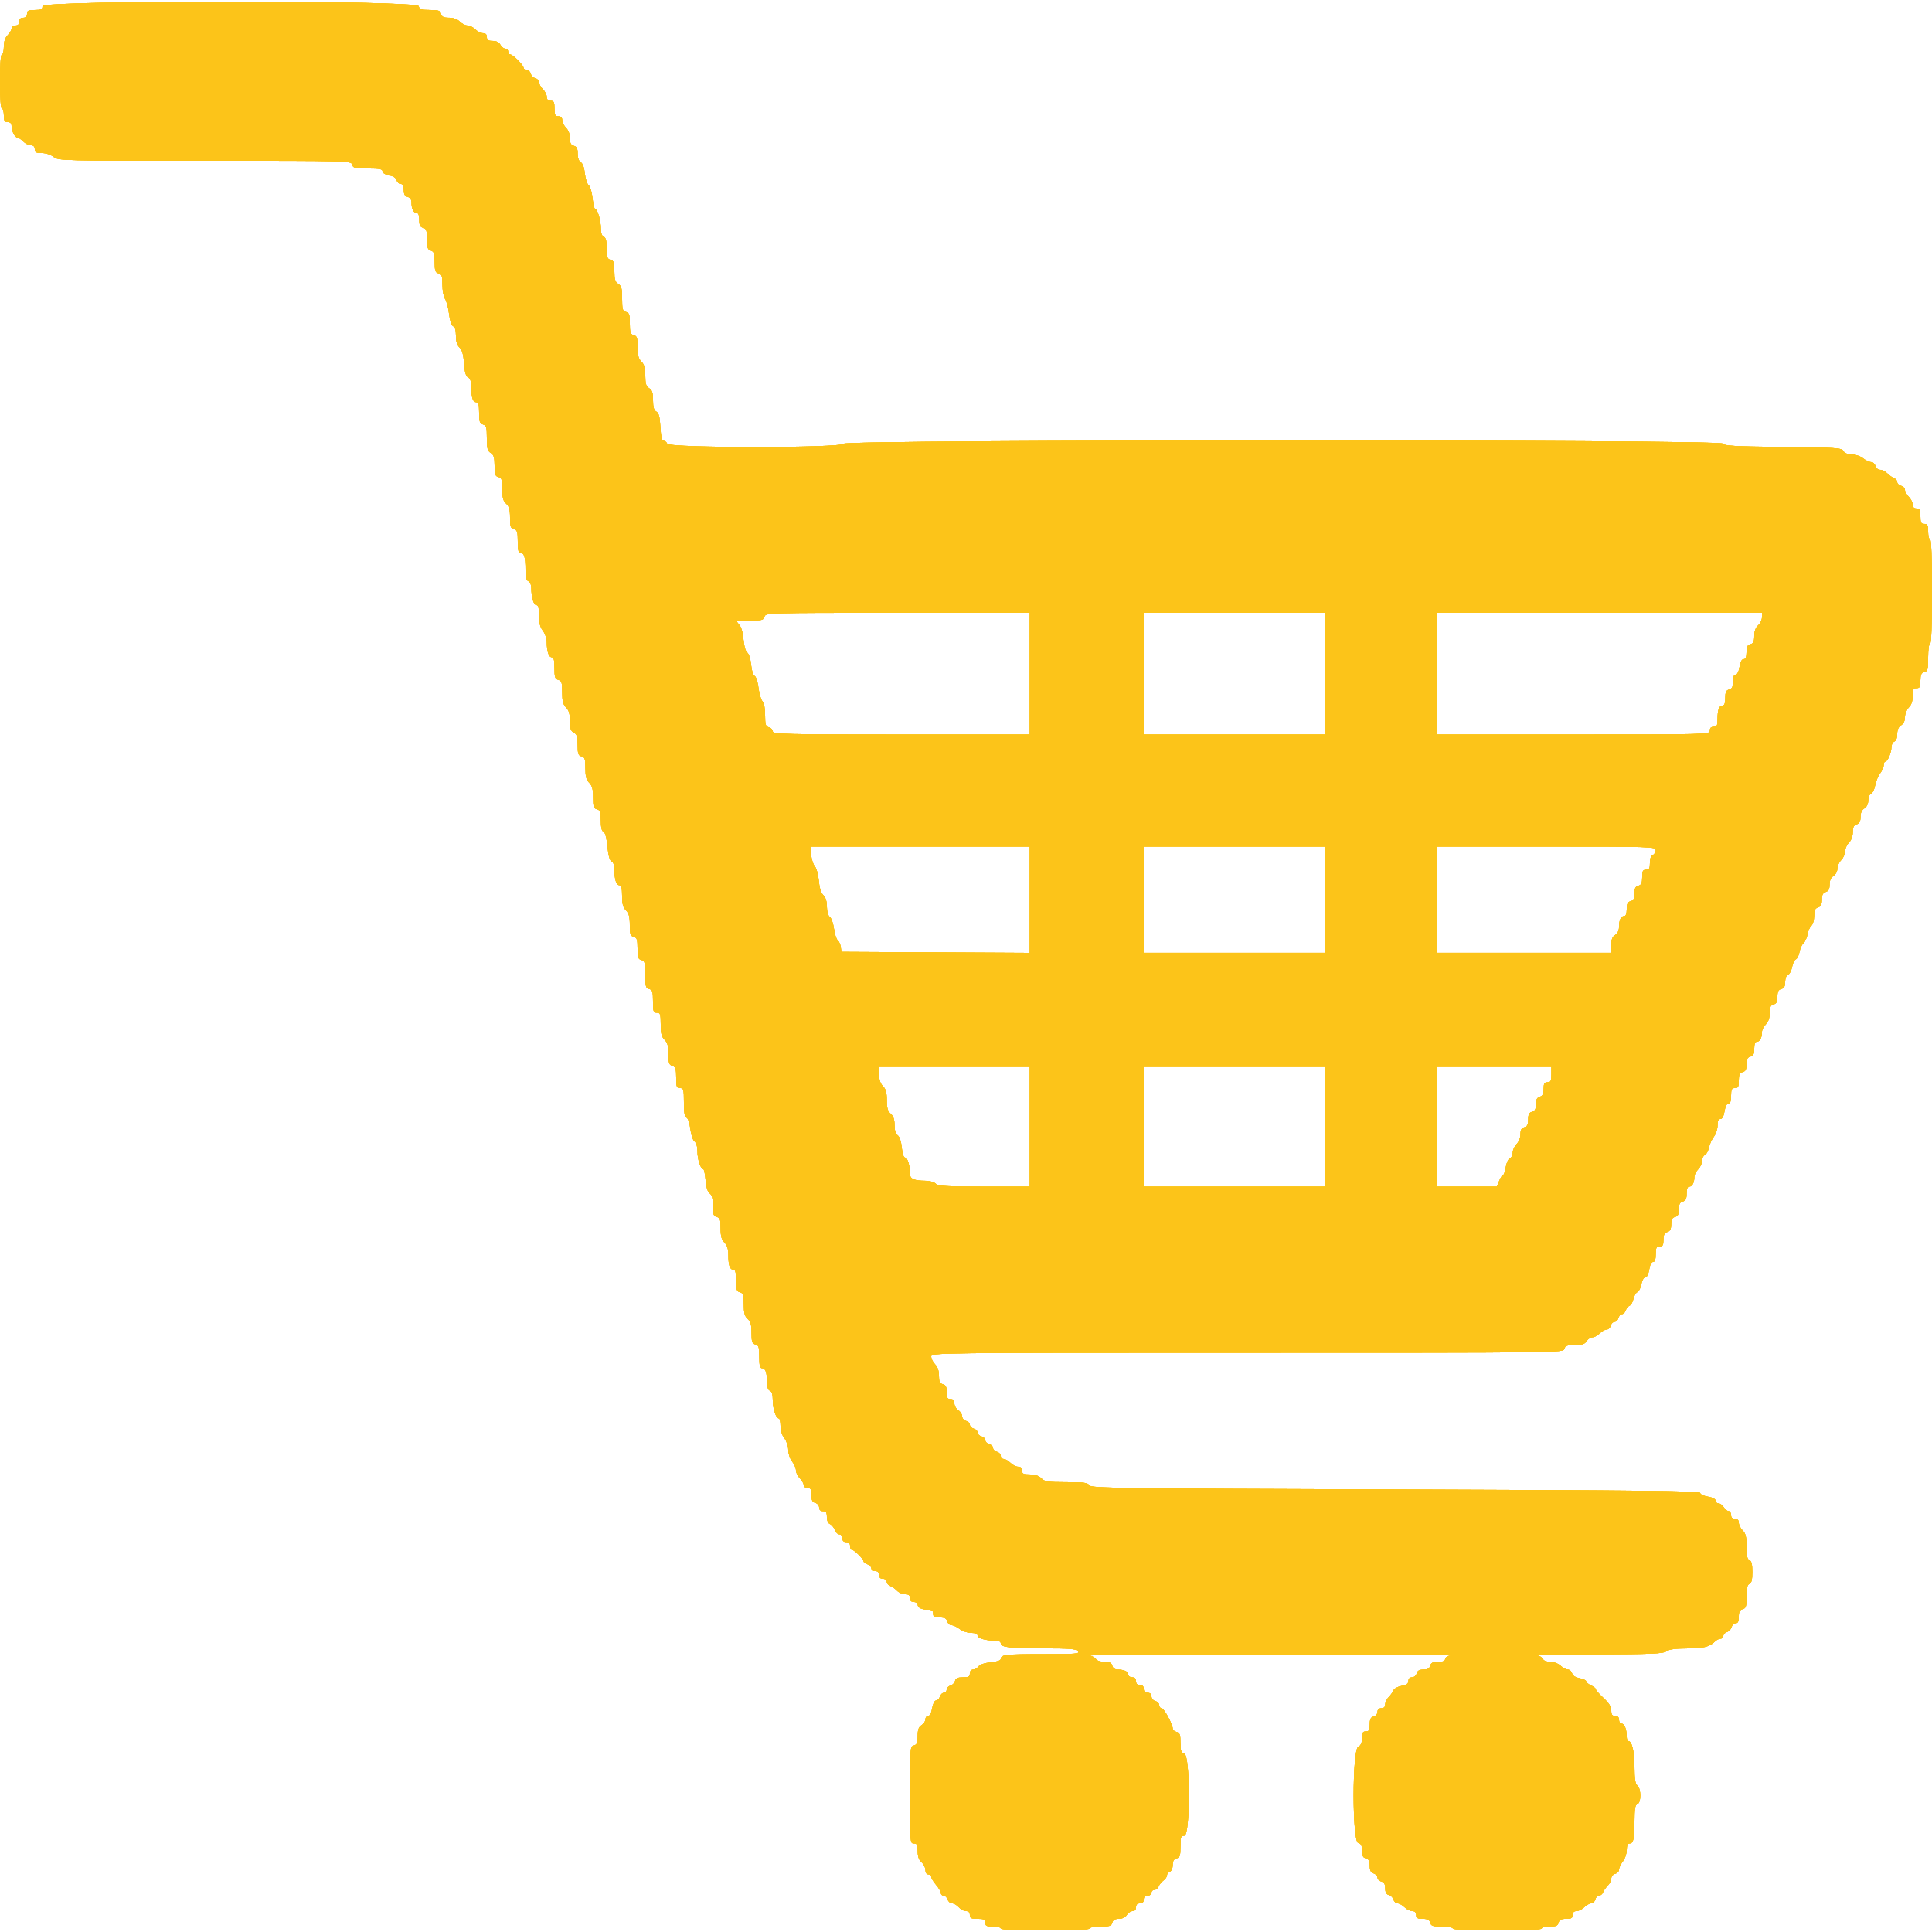 <svg version="1.1" xmlns="http://www.w3.org/2000/svg" xmlns:xlink="http://www.w3.org/1999/xlink" width="400" height="400" viewBox="0,0,256,256"><g fill="none" fill-rule="evenodd" stroke="none" stroke-width="1" stroke-linecap="butt" stroke-linejoin="miter" stroke-miterlimit="10" stroke-dasharray="" stroke-dashoffset="0" font-family="none" font-weight="none" font-size="none" text-anchor="none" style="mix-blend-mode: normal"><g transform="translate(0,-0.209) scale(0.64,0.64)"><g id="svgg"><path d="M8.8,1.6c0,0.667 -0.267,0.8 -1.6,0.8c-1.333,0 -1.6,0.133 -1.6,0.8c0,0.533 -0.267,0.8 -0.8,0.8c-0.533,0 -0.8,0.267 -0.8,0.8c0,0.533 -0.267,0.8 -0.8,0.8c-0.444,0 -0.8,0.267 -0.8,0.6c0,0.33 -0.36,0.96 -0.8,1.4c-0.533,0.533 -0.8,1.333 -0.8,2.4c0,0.88 -0.18,1.6 -0.4,1.6c-0.248,0 -0.4,2.133 -0.4,5.6c0,3.467 0.152,5.6 0.4,5.6c0.22,0 0.4,0.63 0.4,1.4c0,1.133 0.152,1.4 0.8,1.4c0.542,0 0.8,0.267 0.8,0.826c0,1.019 0.693,2.374 1.214,2.374c0.212,0 0.746,0.36 1.186,0.8c0.44,0.44 1.16,0.8 1.6,0.8c0.533,0 0.8,0.267 0.8,0.8c0,0.652 0.267,0.8 1.437,0.8c0.831,0 1.866,0.337 2.454,0.8c0.997,0.784 1.623,0.8 31.316,0.8c29.963,0 30.302,0.009 30.509,0.8c0.186,0.711 0.546,0.8 3.247,0.8c2.391,0 3.037,0.124 3.037,0.582c0,0.345 0.554,0.686 1.363,0.837c0.869,0.163 1.436,0.533 1.563,1.019c0.109,0.419 0.486,0.762 0.837,0.762c0.445,0 0.637,0.372 0.637,1.237c0,0.901 0.217,1.295 0.8,1.447c0.508,0.133 0.8,0.546 0.8,1.13c0,1.337 0.405,2.186 1.043,2.186c0.373,0 0.557,0.475 0.557,1.437c0,1.101 0.187,1.487 0.8,1.647c0.673,0.176 0.8,0.546 0.8,2.336c0,1.775 0.132,2.168 0.8,2.38c0.668,0.212 0.8,0.605 0.8,2.38c0,1.79 0.127,2.16 0.8,2.336c0.675,0.176 0.8,0.546 0.8,2.358c0,1.181 0.246,2.503 0.546,2.937c0.3,0.434 0.675,1.835 0.832,3.114c0.175,1.426 0.505,2.409 0.854,2.543c0.37,0.142 0.568,0.824 0.568,1.959c0,1.185 0.241,1.971 0.752,2.457c0.533,0.507 0.804,1.458 0.929,3.26c0.127,1.835 0.364,2.649 0.848,2.92c0.468,0.262 0.671,0.903 0.671,2.123c0,2.128 0.306,3.013 1.043,3.013c0.408,0 0.557,0.582 0.557,2.173c0,1.822 0.129,2.214 0.8,2.427c0.691,0.219 0.8,0.605 0.8,2.824c0,2.136 0.135,2.653 0.8,3.069c0.638,0.398 0.8,0.933 0.8,2.641c0,1.804 0.126,2.174 0.8,2.35c0.683,0.179 0.8,0.546 0.8,2.501c0,1.783 0.177,2.452 0.8,3.015c0.613,0.555 0.8,1.232 0.8,2.899c0,1.839 0.124,2.208 0.8,2.385c0.686,0.179 0.8,0.546 0.8,2.563c0,1.745 0.144,2.353 0.557,2.353c0.771,0 1.043,0.898 1.043,3.445c0,1.569 0.168,2.245 0.6,2.41c0.333,0.128 0.6,0.723 0.6,1.338c0,1.947 0.483,3.607 1.05,3.607c0.398,0 0.55,0.592 0.55,2.146c0,1.54 0.226,2.433 0.8,3.163c0.44,0.56 0.802,1.619 0.805,2.354c0.008,1.935 0.407,3.137 1.042,3.137c0.405,0 0.553,0.599 0.553,2.237c0,1.901 0.12,2.269 0.8,2.447c0.686,0.179 0.8,0.546 0.8,2.563c0,1.82 0.181,2.534 0.8,3.153c0.585,0.585 0.8,1.333 0.8,2.786c0,1.576 0.165,2.074 0.8,2.414c0.647,0.346 0.8,0.838 0.8,2.567c0,1.803 0.126,2.173 0.8,2.349c0.68,0.178 0.8,0.546 0.8,2.447c0,1.704 0.191,2.428 0.8,3.037c0.609,0.609 0.8,1.333 0.8,3.037c0,1.901 0.12,2.269 0.8,2.447c0.672,0.176 0.8,0.546 0.8,2.32c0,1.412 0.18,2.18 0.545,2.32c0.349,0.133 0.646,1.236 0.826,3.065c0.189,1.909 0.472,2.929 0.855,3.077c0.352,0.134 0.576,0.784 0.579,1.677c0.008,2.048 0.395,3.257 1.042,3.257c0.404,0 0.553,0.594 0.553,2.2c0,1.667 0.194,2.394 0.8,3c0.609,0.609 0.8,1.333 0.8,3.037c0,1.901 0.12,2.269 0.8,2.447c0.677,0.177 0.8,0.546 0.8,2.4c0,1.854 0.123,2.223 0.8,2.4c0.704,0.184 0.8,0.546 0.8,3c0,2.454 0.096,2.816 0.8,3c0.686,0.179 0.8,0.546 0.8,2.563c0,2.086 0.091,2.353 0.8,2.353c0.711,0 0.8,0.267 0.8,2.4c0,1.867 0.178,2.578 0.8,3.2c0.604,0.604 0.8,1.333 0.8,2.973c0,1.822 0.129,2.214 0.8,2.427c0.671,0.213 0.8,0.605 0.8,2.427c0,1.906 0.098,2.173 0.8,2.173c0.728,0 0.8,0.267 0.8,2.957c0,2.114 0.154,3.017 0.54,3.165c0.31,0.119 0.648,1.117 0.793,2.342c0.141,1.194 0.521,2.332 0.86,2.58c0.371,0.272 0.607,1.079 0.607,2.081c0,1.636 0.674,3.675 1.215,3.675c0.157,0 0.37,1.017 0.473,2.26c0.122,1.472 0.418,2.429 0.85,2.744c0.47,0.344 0.662,1.091 0.662,2.578c0,1.756 0.129,2.127 0.8,2.302c0.675,0.177 0.8,0.546 0.8,2.363c0,1.62 0.198,2.351 0.8,2.953c0.559,0.559 0.8,1.333 0.8,2.567c0,2.147 0.304,3.033 1.043,3.033c0.41,0 0.557,0.592 0.557,2.237c0,1.901 0.12,2.269 0.8,2.447c0.683,0.179 0.8,0.546 0.8,2.501c0,1.783 0.177,2.452 0.8,3.015c0.613,0.555 0.8,1.232 0.8,2.899c0,1.839 0.124,2.208 0.8,2.385c0.686,0.179 0.8,0.546 0.8,2.563c0,1.745 0.144,2.353 0.557,2.353c0.721,0 1.043,0.879 1.043,2.845c0,1.036 0.207,1.659 0.6,1.81c0.406,0.156 0.6,0.793 0.6,1.969c0,1.784 0.667,3.776 1.264,3.776c0.185,0 0.336,0.696 0.336,1.546c0,0.94 0.313,1.945 0.8,2.563c0.45,0.572 0.8,1.623 0.8,2.4c0,0.777 0.35,1.829 0.8,2.4c0.44,0.56 0.8,1.394 0.8,1.854c0,0.46 0.36,1.197 0.8,1.637c0.44,0.44 0.8,1.07 0.8,1.4c0,0.333 0.356,0.6 0.8,0.6c0.652,0 0.8,0.267 0.8,1.437c0,1.101 0.187,1.487 0.8,1.647c0.443,0.116 0.8,0.546 0.8,0.963c0,0.486 0.283,0.753 0.8,0.753c0.624,0 0.8,0.267 0.8,1.213c0,0.735 0.248,1.307 0.631,1.454c0.346,0.133 0.792,0.668 0.99,1.188c0.197,0.52 0.634,0.945 0.969,0.945c0.343,0 0.61,0.35 0.61,0.8c0,0.533 0.267,0.8 0.8,0.8c0.533,0 0.8,0.267 0.8,0.8c0,0.44 0.172,0.8 0.382,0.8c0.481,0 2.418,1.915 2.418,2.391c0,0.195 0.36,0.469 0.8,0.609c0.44,0.14 0.8,0.512 0.8,0.827c0,0.315 0.36,0.573 0.8,0.573c0.533,0 0.8,0.267 0.8,0.8c0,0.533 0.267,0.8 0.8,0.8c0.452,0 0.8,0.267 0.8,0.613c0,0.336 0.315,0.725 0.7,0.864c0.385,0.138 1.022,0.582 1.416,0.987c0.393,0.405 1.158,0.736 1.7,0.736c0.717,0 0.984,0.217 0.984,0.8c0,0.533 0.267,0.8 0.8,0.8c0.44,0 0.8,0.251 0.8,0.557c0,0.645 0.852,1.043 2.233,1.043c0.7,0 0.967,0.221 0.967,0.8c0,0.642 0.267,0.8 1.353,0.8c1.017,0 1.406,0.199 1.563,0.8c0.115,0.44 0.513,0.8 0.883,0.8c0.371,0 1.132,0.36 1.692,0.8c0.559,0.44 1.623,0.8 2.363,0.8c0.875,0 1.346,0.192 1.346,0.55c0,0.571 1.663,1.05 3.65,1.05c0.709,0 1.15,0.211 1.15,0.55c0,0.832 1.871,1.05 9.001,1.05c5.291,0 6.594,0.112 6.999,0.6c0.44,0.53 -0.394,0.6 -7.118,0.6c-7.823,0 -8.882,0.118 -8.882,0.992c0,0.317 -0.771,0.58 -2.067,0.705c-1.263,0.121 -2.253,0.452 -2.544,0.851c-0.263,0.358 -0.772,0.652 -1.133,0.652c-0.389,0 -0.656,0.325 -0.656,0.8c0,0.652 -0.267,0.8 -1.437,0.8c-1.078,0 -1.488,0.191 -1.637,0.763c-0.11,0.42 -0.543,0.853 -0.963,0.963c-0.42,0.109 -0.763,0.486 -0.763,0.837c0,0.35 -0.258,0.637 -0.573,0.637c-0.315,0 -0.687,0.36 -0.827,0.8c-0.14,0.44 -0.496,0.8 -0.792,0.8c-0.316,0 -0.649,0.661 -0.808,1.6c-0.166,0.984 -0.488,1.6 -0.835,1.6c-0.311,0 -0.565,0.317 -0.565,0.704c0,0.387 -0.36,0.928 -0.8,1.203c-0.602,0.376 -0.8,0.933 -0.8,2.25c0,1.413 -0.154,1.79 -0.8,1.959c-0.773,0.202 -0.8,0.546 -0.8,10.247c0,9.77 0.021,10.037 0.8,10.037c0.667,0 0.8,0.267 0.8,1.604c0,1.109 0.247,1.815 0.8,2.289c0.44,0.377 0.8,1.095 0.8,1.596c0,0.543 0.242,0.911 0.6,0.911c0.33,0 0.6,0.225 0.6,0.5c0.001,0.275 0.451,1.023 1,1.662c0.55,0.639 1,1.404 1,1.7c0,0.296 0.258,0.538 0.573,0.538c0.315,0 0.687,0.36 0.827,0.8c0.14,0.44 0.562,0.8 0.938,0.8c0.376,0 0.992,0.36 1.369,0.8c0.377,0.44 1.047,0.8 1.489,0.8c0.537,0 0.804,0.265 0.804,0.8c0,0.667 0.267,0.8 1.6,0.8c1.333,0 1.6,0.133 1.6,0.8c0,0.667 0.267,0.8 1.6,0.8c0.88,0 1.6,0.18 1.6,0.4c0,0.255 3.333,0.4 9.2,0.4c5.867,0 9.2,-0.145 9.2,-0.4c0,-0.22 1.007,-0.4 2.237,-0.4c1.901,0 2.269,-0.12 2.447,-0.8c0.148,-0.566 0.546,-0.8 1.359,-0.8c0.717,0 1.338,-0.301 1.65,-0.8c0.275,-0.44 0.816,-0.8 1.203,-0.8c0.437,0 0.704,-0.303 0.704,-0.8c0,-0.533 0.267,-0.8 0.8,-0.8c0.533,0 0.8,-0.267 0.8,-0.8c0,-0.533 0.267,-0.8 0.8,-0.8c0.444,0 0.8,-0.267 0.8,-0.6c0,-0.33 0.276,-0.6 0.613,-0.6c0.336,0 0.73,-0.315 0.873,-0.7c0.144,-0.385 0.588,-0.935 0.988,-1.223c0.399,-0.287 0.726,-0.763 0.726,-1.057c0,-0.294 0.27,-0.638 0.6,-0.765c0.343,-0.131 0.6,-0.728 0.6,-1.396c0,-0.829 0.231,-1.226 0.8,-1.375c0.68,-0.178 0.8,-0.546 0.8,-2.447c0,-1.97 0.095,-2.237 0.8,-2.237c1.25,0 1.25,-16.603 0,-17c-0.66,-0.21 -0.8,-0.605 -0.8,-2.264c0,-1.674 -0.134,-2.046 -0.8,-2.22c-0.44,-0.115 -0.798,-0.413 -0.797,-0.663c0.007,-0.901 -1.804,-4.253 -2.297,-4.253c-0.278,0 -0.506,-0.287 -0.506,-0.637c0,-0.351 -0.36,-0.732 -0.8,-0.847c-0.443,-0.116 -0.8,-0.546 -0.8,-0.963c0,-0.486 -0.283,-0.753 -0.8,-0.753c-0.533,0 -0.8,-0.267 -0.8,-0.8c0,-0.533 -0.267,-0.8 -0.8,-0.8c-0.533,0 -0.8,-0.267 -0.8,-0.8c0,-0.533 -0.267,-0.8 -0.8,-0.8c-0.44,0 -0.8,-0.251 -0.8,-0.557c0,-0.638 -0.849,-1.043 -2.186,-1.043c-0.584,0 -0.997,-0.292 -1.13,-0.8c-0.159,-0.61 -0.546,-0.8 -1.627,-0.8c-0.798,0 -1.557,-0.245 -1.737,-0.562c-0.176,-0.308 -0.77,-0.644 -1.32,-0.745c-0.55,-0.101 16.28,-0.182 37.4,-0.179c21.12,0.003 37.905,0.081 37.3,0.173c-0.611,0.092 -1.1,0.421 -1.1,0.74c0,0.391 -0.456,0.573 -1.437,0.573c-1.101,0 -1.487,0.187 -1.647,0.8c-0.15,0.574 -0.546,0.8 -1.4,0.8c-0.854,0 -1.25,0.226 -1.4,0.8c-0.116,0.443 -0.546,0.8 -0.963,0.8c-0.472,0 -0.753,0.282 -0.753,0.755c0,0.549 -0.389,0.829 -1.421,1.023c-0.782,0.146 -1.533,0.557 -1.669,0.914c-0.137,0.356 -0.578,0.976 -0.979,1.377c-0.402,0.402 -0.731,1.091 -0.731,1.531c0,0.533 -0.267,0.8 -0.8,0.8c-0.517,0 -0.8,0.267 -0.8,0.753c0,0.417 -0.357,0.847 -0.8,0.963c-0.613,0.16 -0.8,0.546 -0.8,1.647c0,1.17 -0.148,1.437 -0.8,1.437c-0.646,0 -0.8,0.267 -0.8,1.386c0,0.976 -0.236,1.512 -0.8,1.814c-1.248,0.668 -1.248,19.558 0,19.884c0.606,0.159 0.8,0.546 0.8,1.6c0,1.054 0.194,1.441 0.8,1.6c0.597,0.156 0.8,0.546 0.8,1.536c0,0.975 0.212,1.393 0.8,1.58c0.44,0.14 0.8,0.529 0.8,0.864c0,0.336 0.36,0.705 0.8,0.82c0.574,0.15 0.8,0.546 0.8,1.4c0,0.835 0.228,1.25 0.763,1.39c0.42,0.11 0.853,0.543 0.963,0.963c0.109,0.42 0.486,0.763 0.837,0.763c0.35,0 0.997,0.36 1.437,0.8c0.44,0.44 1.16,0.8 1.6,0.8c0.533,0 0.8,0.267 0.8,0.8c0,0.642 0.267,0.8 1.353,0.8c1.017,0 1.406,0.199 1.563,0.8c0.178,0.68 0.546,0.8 2.447,0.8c1.23,0 2.237,0.18 2.237,0.4c0,0.255 3.333,0.4 9.2,0.4c5.867,0 9.2,-0.145 9.2,-0.4c0,-0.22 0.737,-0.4 1.637,-0.4c1.301,0 1.681,-0.164 1.847,-0.8c0.157,-0.601 0.546,-0.8 1.563,-0.8c1.086,0 1.353,-0.158 1.353,-0.8c0,-0.533 0.267,-0.8 0.8,-0.8c0.44,0 1.16,-0.36 1.6,-0.8c0.44,-0.44 1.087,-0.8 1.437,-0.8c0.351,0 0.732,-0.36 0.847,-0.8c0.115,-0.44 0.464,-0.8 0.775,-0.8c0.311,0 0.682,-0.301 0.823,-0.669c0.141,-0.369 0.586,-0.999 0.987,-1.4c0.402,-0.402 0.731,-1.07 0.731,-1.484c0,-0.417 0.357,-0.847 0.8,-0.963c0.44,-0.115 0.8,-0.513 0.8,-0.883c0,-0.371 0.36,-1.132 0.8,-1.692c0.44,-0.559 0.8,-1.623 0.8,-2.363c0,-0.884 0.191,-1.346 0.557,-1.346c0.833,0 1.043,-0.923 1.043,-4.59c0,-2.586 0.133,-3.376 0.6,-3.555c0.804,-0.308 0.804,-3.188 0,-3.855c-0.445,-0.37 -0.6,-1.356 -0.6,-3.83c0,-3.155 -0.521,-5.37 -1.264,-5.37c-0.185,0 -0.338,-0.405 -0.341,-0.9c-0.01,-1.527 -0.462,-2.7 -1.042,-2.7c-0.304,0 -0.553,-0.36 -0.553,-0.8c0,-0.533 -0.267,-0.8 -0.8,-0.8c-0.609,0 -0.8,-0.267 -0.8,-1.116c0,-0.791 -0.467,-1.546 -1.6,-2.588c-0.88,-0.809 -1.6,-1.628 -1.6,-1.819c0,-0.192 -0.45,-0.554 -1,-0.804c-0.55,-0.251 -1,-0.632 -1,-0.846c0,-0.215 -0.613,-0.506 -1.363,-0.646c-0.869,-0.163 -1.436,-0.533 -1.563,-1.019c-0.109,-0.419 -0.493,-0.762 -0.853,-0.762c-0.36,0 -1.041,-0.36 -1.513,-0.8c-0.488,-0.455 -1.412,-0.8 -2.141,-0.8c-0.739,0 -1.374,-0.241 -1.5,-0.569c-0.12,-0.313 -0.634,-0.648 -1.143,-0.746c-0.508,-0.097 5.117,-0.201 12.5,-0.231c11.122,-0.045 13.556,-0.155 14.2,-0.641c0.542,-0.411 1.837,-0.591 4.302,-0.6c3.399,-0.013 4.649,-0.331 5.794,-1.476c0.296,-0.295 0.794,-0.537 1.109,-0.537c0.314,0 0.571,-0.258 0.571,-0.573c0,-0.315 0.341,-0.681 0.757,-0.813c0.416,-0.132 0.849,-0.595 0.962,-1.027c0.114,-0.433 0.493,-0.787 0.844,-0.787c0.457,0 0.637,-0.382 0.637,-1.353c0,-1.017 0.199,-1.406 0.8,-1.563c0.688,-0.18 0.8,-0.546 0.8,-2.604c0,-1.759 0.159,-2.455 0.6,-2.625c0.434,-0.166 0.6,-0.846 0.6,-2.455c0,-1.609 -0.166,-2.289 -0.6,-2.455c-0.447,-0.172 -0.6,-0.884 -0.6,-2.788c0,-2.024 -0.167,-2.724 -0.8,-3.357c-0.44,-0.44 -0.8,-1.16 -0.8,-1.6c0,-0.533 -0.267,-0.8 -0.8,-0.8c-0.533,0 -0.8,-0.267 -0.8,-0.8c0,-0.44 -0.227,-0.8 -0.504,-0.8c-0.277,0 -0.728,-0.36 -1.003,-0.8c-0.275,-0.44 -0.768,-0.8 -1.096,-0.8c-0.329,0 -0.597,-0.254 -0.597,-0.565c0,-0.347 -0.616,-0.669 -1.6,-0.835c-0.88,-0.149 -1.6,-0.498 -1.6,-0.776c0,-0.404 -12.63,-0.547 -63.056,-0.715c-57.65,-0.191 -63.088,-0.265 -63.42,-0.859c-0.301,-0.538 -1.117,-0.65 -4.744,-0.65c-3.847,0 -4.477,-0.097 -5.18,-0.8c-0.533,-0.533 -1.333,-0.8 -2.4,-0.8c-1.333,0 -1.6,-0.133 -1.6,-0.8c0,-0.533 -0.267,-0.8 -0.8,-0.8c-0.44,0 -1.16,-0.36 -1.6,-0.8c-0.44,-0.44 -1.07,-0.8 -1.4,-0.8c-0.33,0 -0.6,-0.287 -0.6,-0.637c0,-0.351 -0.36,-0.732 -0.8,-0.847c-0.44,-0.115 -0.8,-0.475 -0.8,-0.8c0,-0.325 -0.36,-0.685 -0.8,-0.8c-0.44,-0.115 -0.8,-0.475 -0.8,-0.8c0,-0.325 -0.36,-0.685 -0.8,-0.8c-0.44,-0.115 -0.8,-0.475 -0.8,-0.8c0,-0.325 -0.36,-0.685 -0.8,-0.8c-0.44,-0.115 -0.8,-0.475 -0.8,-0.8c0,-0.325 -0.36,-0.685 -0.8,-0.8c-0.441,-0.115 -0.8,-0.546 -0.8,-0.959c0,-0.413 -0.36,-0.975 -0.8,-1.25c-0.44,-0.275 -0.8,-0.906 -0.8,-1.403c0,-0.637 -0.236,-0.904 -0.8,-0.904c-0.652,0 -0.8,-0.267 -0.8,-1.437c0,-1.101 -0.187,-1.487 -0.8,-1.647c-0.627,-0.164 -0.8,-0.546 -0.8,-1.763c0,-1.02 -0.275,-1.828 -0.8,-2.353c-0.44,-0.44 -0.8,-1.16 -0.8,-1.6c0,-0.797 0.267,-0.8 65.437,-0.8c65.101,0 65.439,-0.004 65.647,-0.8c0.173,-0.662 0.546,-0.8 2.159,-0.8c1.517,0 2.061,-0.178 2.45,-0.8c0.275,-0.44 0.816,-0.8 1.203,-0.8c0.387,0 1.064,-0.36 1.504,-0.8c0.44,-0.44 1.087,-0.8 1.437,-0.8c0.351,0 0.732,-0.36 0.847,-0.8c0.115,-0.44 0.475,-0.8 0.8,-0.8c0.325,0 0.685,-0.36 0.8,-0.8c0.115,-0.44 0.446,-0.8 0.736,-0.8c0.289,0 0.635,-0.343 0.768,-0.763c0.133,-0.42 0.489,-0.858 0.79,-0.973c0.3,-0.115 0.665,-0.747 0.809,-1.404c0.144,-0.656 0.511,-1.289 0.815,-1.406c0.305,-0.116 0.674,-0.851 0.82,-1.633c0.153,-0.811 0.503,-1.421 0.818,-1.421c0.333,0 0.652,-0.632 0.806,-1.6c0.155,-0.965 0.474,-1.6 0.805,-1.6c0.374,0 0.549,-0.511 0.549,-1.6c0,-1.333 0.133,-1.6 0.8,-1.6c0.645,0 0.8,-0.267 0.8,-1.373c0,-1.022 0.205,-1.438 0.8,-1.627c0.588,-0.187 0.8,-0.605 0.8,-1.58c0,-0.99 0.203,-1.38 0.8,-1.536c0.606,-0.159 0.8,-0.546 0.8,-1.6c0,-1.054 0.194,-1.441 0.8,-1.6c0.613,-0.16 0.8,-0.546 0.8,-1.647c0,-0.962 0.184,-1.437 0.557,-1.437c0.612,0 1.043,-0.841 1.043,-2.033c0,-0.422 0.36,-1.127 0.8,-1.567c0.44,-0.44 0.8,-1.231 0.8,-1.757c0,-0.527 0.253,-1.055 0.562,-1.173c0.31,-0.119 0.693,-0.813 0.852,-1.543c0.16,-0.73 0.627,-1.756 1.038,-2.281c0.411,-0.525 0.748,-1.56 0.748,-2.3c0,-0.925 0.186,-1.346 0.595,-1.346c0.385,0 0.686,-0.565 0.851,-1.6c0.155,-0.965 0.474,-1.6 0.805,-1.6c0.374,0 0.549,-0.511 0.549,-1.6c0,-1.333 0.133,-1.6 0.8,-1.6c0.663,0 0.8,-0.267 0.8,-1.553c0,-1.217 0.173,-1.599 0.8,-1.763c0.606,-0.159 0.8,-0.546 0.8,-1.6c0,-1.054 0.194,-1.441 0.8,-1.6c0.613,-0.16 0.8,-0.546 0.8,-1.647c0,-0.962 0.184,-1.437 0.557,-1.437c0.612,0 1.043,-0.841 1.043,-2.033c0,-0.422 0.36,-1.127 0.8,-1.567c0.525,-0.525 0.8,-1.333 0.8,-2.353c0,-1.217 0.173,-1.599 0.8,-1.763c0.606,-0.159 0.8,-0.546 0.8,-1.6c0,-1.054 0.194,-1.441 0.8,-1.6c0.585,-0.153 0.8,-0.546 0.8,-1.459c0,-0.732 0.244,-1.344 0.589,-1.476c0.324,-0.125 0.707,-0.853 0.851,-1.62c0.143,-0.766 0.491,-1.481 0.771,-1.589c0.281,-0.107 0.623,-0.795 0.76,-1.528c0.138,-0.732 0.511,-1.548 0.829,-1.812c0.318,-0.264 0.692,-1.086 0.831,-1.826c0.139,-0.74 0.504,-1.554 0.811,-1.809c0.307,-0.255 0.558,-1.149 0.558,-1.987c0,-1.173 0.184,-1.583 0.8,-1.778c0.591,-0.188 0.8,-0.605 0.8,-1.6c0,-0.995 0.209,-1.412 0.8,-1.6c0.58,-0.184 0.8,-0.605 0.8,-1.531c0,-0.843 0.271,-1.446 0.8,-1.776c0.452,-0.283 0.8,-0.933 0.8,-1.496c0,-0.549 0.36,-1.357 0.8,-1.797c0.44,-0.44 0.8,-1.25 0.8,-1.8c0,-0.55 0.36,-1.36 0.8,-1.8c0.489,-0.489 0.8,-1.333 0.8,-2.173c0,-1.022 0.205,-1.438 0.8,-1.627c0.58,-0.184 0.8,-0.605 0.8,-1.531c0,-0.843 0.271,-1.446 0.8,-1.776c0.5,-0.312 0.8,-0.933 0.8,-1.654c0,-0.637 0.259,-1.253 0.578,-1.375c0.318,-0.122 0.704,-0.906 0.858,-1.743c0.154,-0.837 0.614,-1.95 1.022,-2.475c0.408,-0.525 0.742,-1.29 0.742,-1.7c0,-0.41 0.151,-0.746 0.336,-0.746c0.474,0 1.264,-1.859 1.264,-2.976c0,-0.516 0.27,-1.042 0.6,-1.169c0.365,-0.14 0.6,-0.745 0.6,-1.546c0,-0.883 0.263,-1.481 0.8,-1.816c0.51,-0.319 0.8,-0.933 0.8,-1.696c0,-0.664 0.357,-1.554 0.8,-1.997c0.533,-0.533 0.8,-1.333 0.8,-2.4c0,-1.333 0.133,-1.6 0.8,-1.6c0.663,0 0.8,-0.267 0.8,-1.553c0,-1.217 0.173,-1.599 0.8,-1.763c0.705,-0.184 0.8,-0.546 0.8,-3.047c0,-1.625 0.171,-2.837 0.4,-2.837c0.257,0 0.4,-3.867 0.4,-10.8c0,-6.933 -0.143,-10.8 -0.4,-10.8c-0.22,0 -0.4,-0.72 -0.4,-1.6c0,-1.333 -0.133,-1.6 -0.8,-1.6c-0.667,0 -0.8,-0.267 -0.8,-1.6c0,-1.333 -0.133,-1.6 -0.8,-1.6c-0.533,0 -0.8,-0.267 -0.8,-0.8c0,-0.44 -0.36,-1.16 -0.8,-1.6c-0.44,-0.44 -0.8,-1.087 -0.8,-1.437c0,-0.351 -0.36,-0.732 -0.8,-0.847c-0.44,-0.115 -0.8,-0.464 -0.8,-0.775c0,-0.311 -0.301,-0.682 -0.669,-0.823c-0.369,-0.141 -0.999,-0.586 -1.4,-0.987c-0.402,-0.402 -1.07,-0.731 -1.484,-0.731c-0.417,0 -0.847,-0.357 -0.963,-0.8c-0.115,-0.44 -0.513,-0.8 -0.883,-0.8c-0.371,0 -1.132,-0.36 -1.692,-0.8c-0.559,-0.44 -1.614,-0.8 -2.343,-0.8c-0.847,0 -1.468,-0.253 -1.718,-0.7c-0.356,-0.638 -1.465,-0.712 -12.52,-0.831c-9.967,-0.108 -12.185,-0.233 -12.448,-0.7c-0.498,-0.886 -181.685,-0.854 -182.025,0.031c-0.348,0.907 -36.162,0.907 -36.51,0c-0.127,-0.33 -0.461,-0.6 -0.743,-0.6c-0.353,0 -0.562,-0.882 -0.672,-2.837c-0.121,-2.147 -0.327,-2.929 -0.845,-3.219c-0.503,-0.282 -0.685,-0.91 -0.685,-2.36c0,-1.544 -0.175,-2.087 -0.8,-2.477c-0.635,-0.397 -0.8,-0.933 -0.8,-2.603c0,-1.571 -0.203,-2.307 -0.8,-2.904c-0.609,-0.609 -0.8,-1.333 -0.8,-3.037c0,-1.901 -0.12,-2.269 -0.8,-2.447c-0.677,-0.177 -0.8,-0.546 -0.8,-2.4c0,-1.854 -0.123,-2.223 -0.8,-2.4c-0.694,-0.182 -0.8,-0.546 -0.8,-2.759c0,-2.117 -0.136,-2.635 -0.8,-3.05c-0.638,-0.398 -0.8,-0.933 -0.8,-2.641c0,-1.804 -0.126,-2.174 -0.8,-2.35c-0.676,-0.177 -0.8,-0.546 -0.8,-2.375c0,-1.556 -0.169,-2.231 -0.6,-2.396c-0.385,-0.148 -0.6,-0.766 -0.6,-1.728c0,-1.641 -0.7,-4.017 -1.183,-4.017c-0.168,0 -0.409,-1.007 -0.536,-2.238c-0.127,-1.23 -0.492,-2.445 -0.811,-2.7c-0.319,-0.254 -0.671,-1.344 -0.783,-2.422c-0.126,-1.22 -0.445,-2.097 -0.845,-2.32c-0.401,-0.225 -0.642,-0.892 -0.642,-1.777c0,-1.081 -0.19,-1.468 -0.8,-1.627c-0.601,-0.157 -0.8,-0.546 -0.8,-1.563c0,-0.82 -0.315,-1.668 -0.8,-2.153c-0.44,-0.44 -0.8,-1.16 -0.8,-1.6c0,-0.533 -0.267,-0.8 -0.8,-0.8c-0.667,0 -0.8,-0.267 -0.8,-1.6c0,-1.333 -0.133,-1.6 -0.8,-1.6c-0.533,0 -0.8,-0.267 -0.8,-0.8c0,-0.44 -0.36,-1.16 -0.8,-1.6c-0.44,-0.44 -0.8,-1.087 -0.8,-1.437c0,-0.351 -0.343,-0.728 -0.763,-0.837c-0.42,-0.11 -0.853,-0.543 -0.963,-0.963c-0.109,-0.42 -0.486,-0.763 -0.837,-0.763c-0.35,0 -0.637,-0.194 -0.637,-0.431c0,-0.56 -2.209,-2.769 -2.769,-2.769c-0.237,0 -0.431,-0.27 -0.431,-0.6c0,-0.33 -0.264,-0.6 -0.586,-0.6c-0.322,0 -0.779,-0.36 -1.014,-0.8c-0.28,-0.524 -0.838,-0.8 -1.614,-0.8c-0.919,0 -1.186,-0.18 -1.186,-0.8c0,-0.533 -0.267,-0.8 -0.8,-0.8c-0.44,0 -1.16,-0.36 -1.6,-0.8c-0.44,-0.44 -1.16,-0.8 -1.6,-0.8c-0.44,0 -1.16,-0.36 -1.6,-0.8c-0.503,-0.503 -1.333,-0.8 -2.237,-0.8c-1.101,0 -1.487,-0.187 -1.647,-0.8c-0.176,-0.672 -0.546,-0.8 -2.316,-0.8c-1.77,0 -2.14,-0.128 -2.316,-0.8c-0.33,-1.263 -77.884,-1.263 -77.884,0M213.2,139.8v12.6h-26.6c-24.072,0 -26.6,-0.061 -26.6,-0.637c0,-0.351 -0.36,-0.732 -0.8,-0.847c-0.684,-0.179 -0.8,-0.546 -0.8,-2.534c0,-1.425 -0.21,-2.535 -0.543,-2.868c-0.299,-0.299 -0.67,-1.557 -0.825,-2.795c-0.157,-1.254 -0.512,-2.341 -0.803,-2.452c-0.296,-0.114 -0.608,-1.106 -0.723,-2.301c-0.114,-1.193 -0.458,-2.288 -0.796,-2.535c-0.358,-0.262 -0.67,-1.347 -0.785,-2.727c-0.119,-1.439 -0.461,-2.592 -0.919,-3.098c-0.725,-0.801 -0.712,-0.806 2.169,-0.806c2.563,0 2.924,-0.093 3.109,-0.8c0.207,-0.79 0.546,-0.8 27.563,-0.8h27.353v12.6M274.4,139.8v12.6h-18.8h-18.8v-12.6v-12.6h18.8h18.8v12.6M364.8,128.138c0,0.516 -0.36,1.264 -0.8,1.662c-0.527,0.477 -0.8,1.232 -0.8,2.215c0,1.155 -0.18,1.539 -0.8,1.701c-0.613,0.16 -0.8,0.546 -0.8,1.647c0,1.006 -0.179,1.437 -0.595,1.437c-0.385,0 -0.686,0.565 -0.851,1.6c-0.155,0.965 -0.474,1.6 -0.805,1.6c-0.363,0 -0.549,0.486 -0.549,1.437c0,1.101 -0.187,1.487 -0.8,1.647c-0.627,0.164 -0.8,0.546 -0.8,1.763c0,1.061 -0.177,1.553 -0.557,1.553c-0.72,0 -1.043,0.878 -1.043,2.833c0,1.3 -0.136,1.567 -0.8,1.567c-0.533,0 -0.8,0.267 -0.8,0.8c0,0.792 -0.267,0.8 -28.2,0.8h-28.2v-12.6v-12.6h33.6h33.6v0.938M213.2,186.604v11.004l-19.5,-0.104l-19.5,-0.104l-0.128,-1c-0.071,-0.55 -0.356,-1.18 -0.634,-1.4c-0.278,-0.22 -0.627,-1.3 -0.775,-2.4c-0.147,-1.1 -0.537,-2.2 -0.866,-2.444c-0.362,-0.269 -0.597,-1.096 -0.597,-2.1c0,-1.083 -0.258,-1.914 -0.746,-2.402c-0.487,-0.487 -0.811,-1.527 -0.932,-2.994c-0.103,-1.236 -0.468,-2.565 -0.811,-2.954c-0.343,-0.388 -0.694,-1.471 -0.778,-2.406l-0.154,-1.7h22.71h22.711v11.004M274.4,186.6v11h-18.8h-18.8v-11v-11h18.8h18.8v11M342.8,176.357c0,0.417 -0.27,0.861 -0.6,0.988c-0.377,0.144 -0.6,0.756 -0.6,1.642c0,1.146 -0.151,1.413 -0.8,1.413c-0.663,0 -0.8,0.267 -0.8,1.553c0,1.217 -0.173,1.599 -0.8,1.763c-0.606,0.159 -0.8,0.546 -0.8,1.6c0,1.054 -0.194,1.441 -0.8,1.6c-0.613,0.16 -0.8,0.546 -0.8,1.647c0,0.962 -0.184,1.437 -0.557,1.437c-0.66,0 -1.043,0.857 -1.043,2.336c0,0.638 -0.324,1.274 -0.8,1.571c-0.583,0.364 -0.8,0.933 -0.8,2.096v1.597h-18h-18v-11v-11h22.6c21.908,0 22.6,0.023 22.6,0.757M213.2,233.6v12.4h-9.429c-7.847,0 -9.529,-0.101 -10.028,-0.6c-0.33,-0.33 -1.262,-0.602 -2.072,-0.605c-2.388,-0.009 -3.271,-0.385 -3.271,-1.392c0,-1.7 -0.5,-3.403 -0.999,-3.403c-0.309,0 -0.575,-0.788 -0.698,-2.067c-0.121,-1.263 -0.452,-2.253 -0.851,-2.544c-0.421,-0.309 -0.652,-1.064 -0.652,-2.137c0,-1.165 -0.239,-1.864 -0.8,-2.345c-0.612,-0.524 -0.8,-1.18 -0.8,-2.796c0,-1.578 -0.202,-2.313 -0.8,-2.911c-0.533,-0.533 -0.8,-1.333 -0.8,-2.4v-1.6h15.6h15.6v12.4M274.4,233.6v12.4h-18.8h-18.8v-12.4v-12.4h18.8h18.8v12.4M321.2,222.8c0,1.333 -0.133,1.6 -0.8,1.6c-0.645,0 -0.8,0.267 -0.8,1.373c0,1.022 -0.205,1.438 -0.8,1.627c-0.588,0.187 -0.8,0.605 -0.8,1.58c0,0.99 -0.203,1.38 -0.8,1.536c-0.606,0.159 -0.8,0.546 -0.8,1.6c0,1.054 -0.194,1.441 -0.8,1.6c-0.583,0.152 -0.8,0.546 -0.8,1.447c0,0.704 -0.345,1.582 -0.8,2.037c-0.44,0.44 -0.8,1.231 -0.8,1.757c0,0.527 -0.267,1.06 -0.593,1.185c-0.326,0.125 -0.709,0.954 -0.851,1.843c-0.142,0.888 -0.393,1.615 -0.559,1.615c-0.165,0 -0.524,0.54 -0.797,1.2l-0.497,1.2h-6.152h-6.151v-12.4v-12.4h11.8h11.8v1.6" id="path0" fill="#fcc419"></path><path d="M8.8,1.6c0,0.667 -0.267,0.8 -1.6,0.8c-1.333,0 -1.6,0.133 -1.6,0.8c0,0.533 -0.267,0.8 -0.8,0.8c-0.533,0 -0.8,0.267 -0.8,0.8c0,0.533 -0.267,0.8 -0.8,0.8c-0.444,0 -0.8,0.267 -0.8,0.6c0,0.33 -0.36,0.96 -0.8,1.4c-0.533,0.533 -0.8,1.333 -0.8,2.4c0,0.88 -0.18,1.6 -0.4,1.6c-0.248,0 -0.4,2.133 -0.4,5.6c0,3.467 0.152,5.6 0.4,5.6c0.22,0 0.4,0.63 0.4,1.4c0,1.133 0.152,1.4 0.8,1.4c0.542,0 0.8,0.267 0.8,0.826c0,1.019 0.693,2.374 1.214,2.374c0.212,0 0.746,0.36 1.186,0.8c0.44,0.44 1.16,0.8 1.6,0.8c0.533,0 0.8,0.267 0.8,0.8c0,0.652 0.267,0.8 1.437,0.8c0.831,0 1.866,0.337 2.454,0.8c0.997,0.784 1.623,0.8 31.316,0.8c29.963,0 30.302,0.009 30.509,0.8c0.186,0.711 0.546,0.8 3.247,0.8c2.391,0 3.037,0.124 3.037,0.582c0,0.345 0.554,0.686 1.363,0.837c0.869,0.163 1.436,0.533 1.563,1.019c0.109,0.419 0.486,0.762 0.837,0.762c0.445,0 0.637,0.372 0.637,1.237c0,0.901 0.217,1.295 0.8,1.447c0.508,0.133 0.8,0.546 0.8,1.13c0,1.337 0.405,2.186 1.043,2.186c0.373,0 0.557,0.475 0.557,1.437c0,1.101 0.187,1.487 0.8,1.647c0.673,0.176 0.8,0.546 0.8,2.336c0,1.775 0.132,2.168 0.8,2.38c0.668,0.212 0.8,0.605 0.8,2.38c0,1.79 0.127,2.16 0.8,2.336c0.675,0.176 0.8,0.546 0.8,2.358c0,1.181 0.246,2.503 0.546,2.937c0.3,0.434 0.675,1.835 0.832,3.114c0.175,1.426 0.505,2.409 0.854,2.543c0.37,0.142 0.568,0.824 0.568,1.959c0,1.185 0.241,1.971 0.752,2.457c0.533,0.507 0.804,1.458 0.929,3.26c0.127,1.835 0.364,2.649 0.848,2.92c0.468,0.262 0.671,0.903 0.671,2.123c0,2.128 0.306,3.013 1.043,3.013c0.408,0 0.557,0.582 0.557,2.173c0,1.822 0.129,2.214 0.8,2.427c0.691,0.219 0.8,0.605 0.8,2.824c0,2.136 0.135,2.653 0.8,3.069c0.638,0.398 0.8,0.933 0.8,2.641c0,1.804 0.126,2.174 0.8,2.35c0.683,0.179 0.8,0.546 0.8,2.501c0,1.783 0.177,2.452 0.8,3.015c0.613,0.555 0.8,1.232 0.8,2.899c0,1.839 0.124,2.208 0.8,2.385c0.686,0.179 0.8,0.546 0.8,2.563c0,1.745 0.144,2.353 0.557,2.353c0.771,0 1.043,0.898 1.043,3.445c0,1.569 0.168,2.245 0.6,2.41c0.333,0.128 0.6,0.723 0.6,1.338c0,1.947 0.483,3.607 1.05,3.607c0.398,0 0.55,0.592 0.55,2.146c0,1.54 0.226,2.433 0.8,3.163c0.44,0.56 0.802,1.619 0.805,2.354c0.008,1.935 0.407,3.137 1.042,3.137c0.405,0 0.553,0.599 0.553,2.237c0,1.901 0.12,2.269 0.8,2.447c0.686,0.179 0.8,0.546 0.8,2.563c0,1.82 0.181,2.534 0.8,3.153c0.585,0.585 0.8,1.333 0.8,2.786c0,1.576 0.165,2.074 0.8,2.414c0.647,0.346 0.8,0.838 0.8,2.567c0,1.803 0.126,2.173 0.8,2.349c0.68,0.178 0.8,0.546 0.8,2.447c0,1.704 0.191,2.428 0.8,3.037c0.609,0.609 0.8,1.333 0.8,3.037c0,1.901 0.12,2.269 0.8,2.447c0.672,0.176 0.8,0.546 0.8,2.32c0,1.412 0.18,2.18 0.545,2.32c0.349,0.133 0.646,1.236 0.826,3.065c0.189,1.909 0.472,2.929 0.855,3.077c0.352,0.134 0.576,0.784 0.579,1.677c0.008,2.048 0.395,3.257 1.042,3.257c0.404,0 0.553,0.594 0.553,2.2c0,1.667 0.194,2.394 0.8,3c0.609,0.609 0.8,1.333 0.8,3.037c0,1.901 0.12,2.269 0.8,2.447c0.677,0.177 0.8,0.546 0.8,2.4c0,1.854 0.123,2.223 0.8,2.4c0.704,0.184 0.8,0.546 0.8,3c0,2.454 0.096,2.816 0.8,3c0.686,0.179 0.8,0.546 0.8,2.563c0,2.086 0.091,2.353 0.8,2.353c0.711,0 0.8,0.267 0.8,2.4c0,1.867 0.178,2.578 0.8,3.2c0.604,0.604 0.8,1.333 0.8,2.973c0,1.822 0.129,2.214 0.8,2.427c0.671,0.213 0.8,0.605 0.8,2.427c0,1.906 0.098,2.173 0.8,2.173c0.728,0 0.8,0.267 0.8,2.957c0,2.114 0.154,3.017 0.54,3.165c0.31,0.119 0.648,1.117 0.793,2.342c0.141,1.194 0.521,2.332 0.86,2.58c0.371,0.272 0.607,1.079 0.607,2.081c0,1.636 0.674,3.675 1.215,3.675c0.157,0 0.37,1.017 0.473,2.26c0.122,1.472 0.418,2.429 0.85,2.744c0.47,0.344 0.662,1.091 0.662,2.578c0,1.756 0.129,2.127 0.8,2.302c0.675,0.177 0.8,0.546 0.8,2.363c0,1.62 0.198,2.351 0.8,2.953c0.559,0.559 0.8,1.333 0.8,2.567c0,2.147 0.304,3.033 1.043,3.033c0.41,0 0.557,0.592 0.557,2.237c0,1.901 0.12,2.269 0.8,2.447c0.683,0.179 0.8,0.546 0.8,2.501c0,1.783 0.177,2.452 0.8,3.015c0.613,0.555 0.8,1.232 0.8,2.899c0,1.839 0.124,2.208 0.8,2.385c0.686,0.179 0.8,0.546 0.8,2.563c0,1.745 0.144,2.353 0.557,2.353c0.721,0 1.043,0.879 1.043,2.845c0,1.036 0.207,1.659 0.6,1.81c0.406,0.156 0.6,0.793 0.6,1.969c0,1.784 0.667,3.776 1.264,3.776c0.185,0 0.336,0.696 0.336,1.546c0,0.94 0.313,1.945 0.8,2.563c0.45,0.572 0.8,1.623 0.8,2.4c0,0.777 0.35,1.829 0.8,2.4c0.44,0.56 0.8,1.394 0.8,1.854c0,0.46 0.36,1.197 0.8,1.637c0.44,0.44 0.8,1.07 0.8,1.4c0,0.333 0.356,0.6 0.8,0.6c0.652,0 0.8,0.267 0.8,1.437c0,1.101 0.187,1.487 0.8,1.647c0.443,0.116 0.8,0.546 0.8,0.963c0,0.486 0.283,0.753 0.8,0.753c0.624,0 0.8,0.267 0.8,1.213c0,0.735 0.248,1.307 0.631,1.454c0.346,0.133 0.792,0.668 0.99,1.188c0.197,0.52 0.634,0.945 0.969,0.945c0.343,0 0.61,0.35 0.61,0.8c0,0.533 0.267,0.8 0.8,0.8c0.533,0 0.8,0.267 0.8,0.8c0,0.44 0.172,0.8 0.382,0.8c0.481,0 2.418,1.915 2.418,2.391c0,0.195 0.36,0.469 0.8,0.609c0.44,0.14 0.8,0.512 0.8,0.827c0,0.315 0.36,0.573 0.8,0.573c0.533,0 0.8,0.267 0.8,0.8c0,0.533 0.267,0.8 0.8,0.8c0.452,0 0.8,0.267 0.8,0.613c0,0.336 0.315,0.725 0.7,0.864c0.385,0.138 1.022,0.582 1.416,0.987c0.393,0.405 1.158,0.736 1.7,0.736c0.717,0 0.984,0.217 0.984,0.8c0,0.533 0.267,0.8 0.8,0.8c0.44,0 0.8,0.251 0.8,0.557c0,0.645 0.852,1.043 2.233,1.043c0.7,0 0.967,0.221 0.967,0.8c0,0.642 0.267,0.8 1.353,0.8c1.017,0 1.406,0.199 1.563,0.8c0.115,0.44 0.513,0.8 0.883,0.8c0.371,0 1.132,0.36 1.692,0.8c0.559,0.44 1.623,0.8 2.363,0.8c0.875,0 1.346,0.192 1.346,0.55c0,0.571 1.663,1.05 3.65,1.05c0.709,0 1.15,0.211 1.15,0.55c0,0.832 1.871,1.05 9.001,1.05c5.291,0 6.594,0.112 6.999,0.6c0.44,0.53 -0.394,0.6 -7.118,0.6c-7.823,0 -8.882,0.118 -8.882,0.992c0,0.317 -0.771,0.58 -2.067,0.705c-1.263,0.121 -2.253,0.452 -2.544,0.851c-0.263,0.358 -0.772,0.652 -1.133,0.652c-0.389,0 -0.656,0.325 -0.656,0.8c0,0.652 -0.267,0.8 -1.437,0.8c-1.078,0 -1.488,0.191 -1.637,0.763c-0.11,0.42 -0.543,0.853 -0.963,0.963c-0.42,0.109 -0.763,0.486 -0.763,0.837c0,0.35 -0.258,0.637 -0.573,0.637c-0.315,0 -0.687,0.36 -0.827,0.8c-0.14,0.44 -0.496,0.8 -0.792,0.8c-0.316,0 -0.649,0.661 -0.808,1.6c-0.166,0.984 -0.488,1.6 -0.835,1.6c-0.311,0 -0.565,0.317 -0.565,0.704c0,0.387 -0.36,0.928 -0.8,1.203c-0.602,0.376 -0.8,0.933 -0.8,2.25c0,1.413 -0.154,1.79 -0.8,1.959c-0.773,0.202 -0.8,0.546 -0.8,10.247c0,9.77 0.021,10.037 0.8,10.037c0.667,0 0.8,0.267 0.8,1.604c0,1.109 0.247,1.815 0.8,2.289c0.44,0.377 0.8,1.095 0.8,1.596c0,0.543 0.242,0.911 0.6,0.911c0.33,0 0.6,0.225 0.6,0.5c0.001,0.275 0.451,1.023 1,1.662c0.55,0.639 1,1.404 1,1.7c0,0.296 0.258,0.538 0.573,0.538c0.315,0 0.687,0.36 0.827,0.8c0.14,0.44 0.562,0.8 0.938,0.8c0.376,0 0.992,0.36 1.369,0.8c0.377,0.44 1.047,0.8 1.489,0.8c0.537,0 0.804,0.265 0.804,0.8c0,0.667 0.267,0.8 1.6,0.8c1.333,0 1.6,0.133 1.6,0.8c0,0.667 0.267,0.8 1.6,0.8c0.88,0 1.6,0.18 1.6,0.4c0,0.255 3.333,0.4 9.2,0.4c5.867,0 9.2,-0.145 9.2,-0.4c0,-0.22 1.007,-0.4 2.237,-0.4c1.901,0 2.269,-0.12 2.447,-0.8c0.148,-0.566 0.546,-0.8 1.359,-0.8c0.717,0 1.338,-0.301 1.65,-0.8c0.275,-0.44 0.816,-0.8 1.203,-0.8c0.437,0 0.704,-0.303 0.704,-0.8c0,-0.533 0.267,-0.8 0.8,-0.8c0.533,0 0.8,-0.267 0.8,-0.8c0,-0.533 0.267,-0.8 0.8,-0.8c0.444,0 0.8,-0.267 0.8,-0.6c0,-0.33 0.276,-0.6 0.613,-0.6c0.336,0 0.73,-0.315 0.873,-0.7c0.144,-0.385 0.588,-0.935 0.988,-1.223c0.399,-0.287 0.726,-0.763 0.726,-1.057c0,-0.294 0.27,-0.638 0.6,-0.765c0.343,-0.131 0.6,-0.728 0.6,-1.396c0,-0.829 0.231,-1.226 0.8,-1.375c0.68,-0.178 0.8,-0.546 0.8,-2.447c0,-1.97 0.095,-2.237 0.8,-2.237c1.25,0 1.25,-16.603 0,-17c-0.66,-0.21 -0.8,-0.605 -0.8,-2.264c0,-1.674 -0.134,-2.046 -0.8,-2.22c-0.44,-0.115 -0.798,-0.413 -0.797,-0.663c0.007,-0.901 -1.804,-4.253 -2.297,-4.253c-0.278,0 -0.506,-0.287 -0.506,-0.637c0,-0.351 -0.36,-0.732 -0.8,-0.847c-0.443,-0.116 -0.8,-0.546 -0.8,-0.963c0,-0.486 -0.283,-0.753 -0.8,-0.753c-0.533,0 -0.8,-0.267 -0.8,-0.8c0,-0.533 -0.267,-0.8 -0.8,-0.8c-0.533,0 -0.8,-0.267 -0.8,-0.8c0,-0.533 -0.267,-0.8 -0.8,-0.8c-0.44,0 -0.8,-0.251 -0.8,-0.557c0,-0.638 -0.849,-1.043 -2.186,-1.043c-0.584,0 -0.997,-0.292 -1.13,-0.8c-0.159,-0.61 -0.546,-0.8 -1.627,-0.8c-0.798,0 -1.557,-0.245 -1.737,-0.562c-0.176,-0.308 -0.77,-0.644 -1.32,-0.745c-0.55,-0.101 16.28,-0.182 37.4,-0.179c21.12,0.003 37.905,0.081 37.3,0.173c-0.611,0.092 -1.1,0.421 -1.1,0.74c0,0.391 -0.456,0.573 -1.437,0.573c-1.101,0 -1.487,0.187 -1.647,0.8c-0.15,0.574 -0.546,0.8 -1.4,0.8c-0.854,0 -1.25,0.226 -1.4,0.8c-0.116,0.443 -0.546,0.8 -0.963,0.8c-0.472,0 -0.753,0.282 -0.753,0.755c0,0.549 -0.389,0.829 -1.421,1.023c-0.782,0.146 -1.533,0.557 -1.669,0.914c-0.137,0.356 -0.578,0.976 -0.979,1.377c-0.402,0.402 -0.731,1.091 -0.731,1.531c0,0.533 -0.267,0.8 -0.8,0.8c-0.517,0 -0.8,0.267 -0.8,0.753c0,0.417 -0.357,0.847 -0.8,0.963c-0.613,0.16 -0.8,0.546 -0.8,1.647c0,1.17 -0.148,1.437 -0.8,1.437c-0.646,0 -0.8,0.267 -0.8,1.386c0,0.976 -0.236,1.512 -0.8,1.814c-1.248,0.668 -1.248,19.558 0,19.884c0.606,0.159 0.8,0.546 0.8,1.6c0,1.054 0.194,1.441 0.8,1.6c0.597,0.156 0.8,0.546 0.8,1.536c0,0.975 0.212,1.393 0.8,1.58c0.44,0.14 0.8,0.529 0.8,0.864c0,0.336 0.36,0.705 0.8,0.82c0.574,0.15 0.8,0.546 0.8,1.4c0,0.835 0.228,1.25 0.763,1.39c0.42,0.11 0.853,0.543 0.963,0.963c0.109,0.42 0.486,0.763 0.837,0.763c0.35,0 0.997,0.36 1.437,0.8c0.44,0.44 1.16,0.8 1.6,0.8c0.533,0 0.8,0.267 0.8,0.8c0,0.642 0.267,0.8 1.353,0.8c1.017,0 1.406,0.199 1.563,0.8c0.178,0.68 0.546,0.8 2.447,0.8c1.23,0 2.237,0.18 2.237,0.4c0,0.255 3.333,0.4 9.2,0.4c5.867,0 9.2,-0.145 9.2,-0.4c0,-0.22 0.737,-0.4 1.637,-0.4c1.301,0 1.681,-0.164 1.847,-0.8c0.157,-0.601 0.546,-0.8 1.563,-0.8c1.086,0 1.353,-0.158 1.353,-0.8c0,-0.533 0.267,-0.8 0.8,-0.8c0.44,0 1.16,-0.36 1.6,-0.8c0.44,-0.44 1.087,-0.8 1.437,-0.8c0.351,0 0.732,-0.36 0.847,-0.8c0.115,-0.44 0.464,-0.8 0.775,-0.8c0.311,0 0.682,-0.301 0.823,-0.669c0.141,-0.369 0.586,-0.999 0.987,-1.4c0.402,-0.402 0.731,-1.07 0.731,-1.484c0,-0.417 0.357,-0.847 0.8,-0.963c0.44,-0.115 0.8,-0.513 0.8,-0.883c0,-0.371 0.36,-1.132 0.8,-1.692c0.44,-0.559 0.8,-1.623 0.8,-2.363c0,-0.884 0.191,-1.346 0.557,-1.346c0.833,0 1.043,-0.923 1.043,-4.59c0,-2.586 0.133,-3.376 0.6,-3.555c0.804,-0.308 0.804,-3.188 0,-3.855c-0.445,-0.37 -0.6,-1.356 -0.6,-3.83c0,-3.155 -0.521,-5.37 -1.264,-5.37c-0.185,0 -0.338,-0.405 -0.341,-0.9c-0.01,-1.527 -0.462,-2.7 -1.042,-2.7c-0.304,0 -0.553,-0.36 -0.553,-0.8c0,-0.533 -0.267,-0.8 -0.8,-0.8c-0.609,0 -0.8,-0.267 -0.8,-1.116c0,-0.791 -0.467,-1.546 -1.6,-2.588c-0.88,-0.809 -1.6,-1.628 -1.6,-1.819c0,-0.192 -0.45,-0.554 -1,-0.804c-0.55,-0.251 -1,-0.632 -1,-0.846c0,-0.215 -0.613,-0.506 -1.363,-0.646c-0.869,-0.163 -1.436,-0.533 -1.563,-1.019c-0.109,-0.419 -0.493,-0.762 -0.853,-0.762c-0.36,0 -1.041,-0.36 -1.513,-0.8c-0.488,-0.455 -1.412,-0.8 -2.141,-0.8c-0.739,0 -1.374,-0.241 -1.5,-0.569c-0.12,-0.313 -0.634,-0.648 -1.143,-0.746c-0.508,-0.097 5.117,-0.201 12.5,-0.231c11.122,-0.045 13.556,-0.155 14.2,-0.641c0.542,-0.411 1.837,-0.591 4.302,-0.6c3.399,-0.013 4.649,-0.331 5.794,-1.476c0.296,-0.295 0.794,-0.537 1.109,-0.537c0.314,0 0.571,-0.258 0.571,-0.573c0,-0.315 0.341,-0.681 0.757,-0.813c0.416,-0.132 0.849,-0.595 0.962,-1.027c0.114,-0.433 0.493,-0.787 0.844,-0.787c0.457,0 0.637,-0.382 0.637,-1.353c0,-1.017 0.199,-1.406 0.8,-1.563c0.688,-0.18 0.8,-0.546 0.8,-2.604c0,-1.759 0.159,-2.455 0.6,-2.625c0.434,-0.166 0.6,-0.846 0.6,-2.455c0,-1.609 -0.166,-2.289 -0.6,-2.455c-0.447,-0.172 -0.6,-0.884 -0.6,-2.788c0,-2.024 -0.167,-2.724 -0.8,-3.357c-0.44,-0.44 -0.8,-1.16 -0.8,-1.6c0,-0.533 -0.267,-0.8 -0.8,-0.8c-0.533,0 -0.8,-0.267 -0.8,-0.8c0,-0.44 -0.227,-0.8 -0.504,-0.8c-0.277,0 -0.728,-0.36 -1.003,-0.8c-0.275,-0.44 -0.768,-0.8 -1.096,-0.8c-0.329,0 -0.597,-0.254 -0.597,-0.565c0,-0.347 -0.616,-0.669 -1.6,-0.835c-0.88,-0.149 -1.6,-0.498 -1.6,-0.776c0,-0.404 -12.63,-0.547 -63.056,-0.715c-57.65,-0.191 -63.088,-0.265 -63.42,-0.859c-0.301,-0.538 -1.117,-0.65 -4.744,-0.65c-3.847,0 -4.477,-0.097 -5.18,-0.8c-0.533,-0.533 -1.333,-0.8 -2.4,-0.8c-1.333,0 -1.6,-0.133 -1.6,-0.8c0,-0.533 -0.267,-0.8 -0.8,-0.8c-0.44,0 -1.16,-0.36 -1.6,-0.8c-0.44,-0.44 -1.07,-0.8 -1.4,-0.8c-0.33,0 -0.6,-0.287 -0.6,-0.637c0,-0.351 -0.36,-0.732 -0.8,-0.847c-0.44,-0.115 -0.8,-0.475 -0.8,-0.8c0,-0.325 -0.36,-0.685 -0.8,-0.8c-0.44,-0.115 -0.8,-0.475 -0.8,-0.8c0,-0.325 -0.36,-0.685 -0.8,-0.8c-0.44,-0.115 -0.8,-0.475 -0.8,-0.8c0,-0.325 -0.36,-0.685 -0.8,-0.8c-0.44,-0.115 -0.8,-0.475 -0.8,-0.8c0,-0.325 -0.36,-0.685 -0.8,-0.8c-0.441,-0.115 -0.8,-0.546 -0.8,-0.959c0,-0.413 -0.36,-0.975 -0.8,-1.25c-0.44,-0.275 -0.8,-0.906 -0.8,-1.403c0,-0.637 -0.236,-0.904 -0.8,-0.904c-0.652,0 -0.8,-0.267 -0.8,-1.437c0,-1.101 -0.187,-1.487 -0.8,-1.647c-0.627,-0.164 -0.8,-0.546 -0.8,-1.763c0,-1.02 -0.275,-1.828 -0.8,-2.353c-0.44,-0.44 -0.8,-1.16 -0.8,-1.6c0,-0.797 0.267,-0.8 65.437,-0.8c65.101,0 65.439,-0.004 65.647,-0.8c0.173,-0.662 0.546,-0.8 2.159,-0.8c1.517,0 2.061,-0.178 2.45,-0.8c0.275,-0.44 0.816,-0.8 1.203,-0.8c0.387,0 1.064,-0.36 1.504,-0.8c0.44,-0.44 1.087,-0.8 1.437,-0.8c0.351,0 0.732,-0.36 0.847,-0.8c0.115,-0.44 0.475,-0.8 0.8,-0.8c0.325,0 0.685,-0.36 0.8,-0.8c0.115,-0.44 0.446,-0.8 0.736,-0.8c0.289,0 0.635,-0.343 0.768,-0.763c0.133,-0.42 0.489,-0.858 0.79,-0.973c0.3,-0.115 0.665,-0.747 0.809,-1.404c0.144,-0.656 0.511,-1.289 0.815,-1.406c0.305,-0.116 0.674,-0.851 0.82,-1.633c0.153,-0.811 0.503,-1.421 0.818,-1.421c0.333,0 0.652,-0.632 0.806,-1.6c0.155,-0.965 0.474,-1.6 0.805,-1.6c0.374,0 0.549,-0.511 0.549,-1.6c0,-1.333 0.133,-1.6 0.8,-1.6c0.645,0 0.8,-0.267 0.8,-1.373c0,-1.022 0.205,-1.438 0.8,-1.627c0.588,-0.187 0.8,-0.605 0.8,-1.58c0,-0.99 0.203,-1.38 0.8,-1.536c0.606,-0.159 0.8,-0.546 0.8,-1.6c0,-1.054 0.194,-1.441 0.8,-1.6c0.613,-0.16 0.8,-0.546 0.8,-1.647c0,-0.962 0.184,-1.437 0.557,-1.437c0.612,0 1.043,-0.841 1.043,-2.033c0,-0.422 0.36,-1.127 0.8,-1.567c0.44,-0.44 0.8,-1.231 0.8,-1.757c0,-0.527 0.253,-1.055 0.562,-1.173c0.31,-0.119 0.693,-0.813 0.852,-1.543c0.16,-0.73 0.627,-1.756 1.038,-2.281c0.411,-0.525 0.748,-1.56 0.748,-2.3c0,-0.925 0.186,-1.346 0.595,-1.346c0.385,0 0.686,-0.565 0.851,-1.6c0.155,-0.965 0.474,-1.6 0.805,-1.6c0.374,0 0.549,-0.511 0.549,-1.6c0,-1.333 0.133,-1.6 0.8,-1.6c0.663,0 0.8,-0.267 0.8,-1.553c0,-1.217 0.173,-1.599 0.8,-1.763c0.606,-0.159 0.8,-0.546 0.8,-1.6c0,-1.054 0.194,-1.441 0.8,-1.6c0.613,-0.16 0.8,-0.546 0.8,-1.647c0,-0.962 0.184,-1.437 0.557,-1.437c0.612,0 1.043,-0.841 1.043,-2.033c0,-0.422 0.36,-1.127 0.8,-1.567c0.525,-0.525 0.8,-1.333 0.8,-2.353c0,-1.217 0.173,-1.599 0.8,-1.763c0.606,-0.159 0.8,-0.546 0.8,-1.6c0,-1.054 0.194,-1.441 0.8,-1.6c0.585,-0.153 0.8,-0.546 0.8,-1.459c0,-0.732 0.244,-1.344 0.589,-1.476c0.324,-0.125 0.707,-0.853 0.851,-1.62c0.143,-0.766 0.491,-1.481 0.771,-1.589c0.281,-0.107 0.623,-0.795 0.76,-1.528c0.138,-0.732 0.511,-1.548 0.829,-1.812c0.318,-0.264 0.692,-1.086 0.831,-1.826c0.139,-0.74 0.504,-1.554 0.811,-1.809c0.307,-0.255 0.558,-1.149 0.558,-1.987c0,-1.173 0.184,-1.583 0.8,-1.778c0.591,-0.188 0.8,-0.605 0.8,-1.6c0,-0.995 0.209,-1.412 0.8,-1.6c0.58,-0.184 0.8,-0.605 0.8,-1.531c0,-0.843 0.271,-1.446 0.8,-1.776c0.452,-0.283 0.8,-0.933 0.8,-1.496c0,-0.549 0.36,-1.357 0.8,-1.797c0.44,-0.44 0.8,-1.25 0.8,-1.8c0,-0.55 0.36,-1.36 0.8,-1.8c0.489,-0.489 0.8,-1.333 0.8,-2.173c0,-1.022 0.205,-1.438 0.8,-1.627c0.58,-0.184 0.8,-0.605 0.8,-1.531c0,-0.843 0.271,-1.446 0.8,-1.776c0.5,-0.312 0.8,-0.933 0.8,-1.654c0,-0.637 0.259,-1.253 0.578,-1.375c0.318,-0.122 0.704,-0.906 0.858,-1.743c0.154,-0.837 0.614,-1.95 1.022,-2.475c0.408,-0.525 0.742,-1.29 0.742,-1.7c0,-0.41 0.151,-0.746 0.336,-0.746c0.474,0 1.264,-1.859 1.264,-2.976c0,-0.516 0.27,-1.042 0.6,-1.169c0.365,-0.14 0.6,-0.745 0.6,-1.546c0,-0.883 0.263,-1.481 0.8,-1.816c0.51,-0.319 0.8,-0.933 0.8,-1.696c0,-0.664 0.357,-1.554 0.8,-1.997c0.533,-0.533 0.8,-1.333 0.8,-2.4c0,-1.333 0.133,-1.6 0.8,-1.6c0.663,0 0.8,-0.267 0.8,-1.553c0,-1.217 0.173,-1.599 0.8,-1.763c0.705,-0.184 0.8,-0.546 0.8,-3.047c0,-1.625 0.171,-2.837 0.4,-2.837c0.257,0 0.4,-3.867 0.4,-10.8c0,-6.933 -0.143,-10.8 -0.4,-10.8c-0.22,0 -0.4,-0.72 -0.4,-1.6c0,-1.333 -0.133,-1.6 -0.8,-1.6c-0.667,0 -0.8,-0.267 -0.8,-1.6c0,-1.333 -0.133,-1.6 -0.8,-1.6c-0.533,0 -0.8,-0.267 -0.8,-0.8c0,-0.44 -0.36,-1.16 -0.8,-1.6c-0.44,-0.44 -0.8,-1.087 -0.8,-1.437c0,-0.351 -0.36,-0.732 -0.8,-0.847c-0.44,-0.115 -0.8,-0.464 -0.8,-0.775c0,-0.311 -0.301,-0.682 -0.669,-0.823c-0.369,-0.141 -0.999,-0.586 -1.4,-0.987c-0.402,-0.402 -1.07,-0.731 -1.484,-0.731c-0.417,0 -0.847,-0.357 -0.963,-0.8c-0.115,-0.44 -0.513,-0.8 -0.883,-0.8c-0.371,0 -1.132,-0.36 -1.692,-0.8c-0.559,-0.44 -1.614,-0.8 -2.343,-0.8c-0.847,0 -1.468,-0.253 -1.718,-0.7c-0.356,-0.638 -1.465,-0.712 -12.52,-0.831c-9.967,-0.108 -12.185,-0.233 -12.448,-0.7c-0.498,-0.886 -181.685,-0.854 -182.025,0.031c-0.348,0.907 -36.162,0.907 -36.51,0c-0.127,-0.33 -0.461,-0.6 -0.743,-0.6c-0.353,0 -0.562,-0.882 -0.672,-2.837c-0.121,-2.147 -0.327,-2.929 -0.845,-3.219c-0.503,-0.282 -0.685,-0.91 -0.685,-2.36c0,-1.544 -0.175,-2.087 -0.8,-2.477c-0.635,-0.397 -0.8,-0.933 -0.8,-2.603c0,-1.571 -0.203,-2.307 -0.8,-2.904c-0.609,-0.609 -0.8,-1.333 -0.8,-3.037c0,-1.901 -0.12,-2.269 -0.8,-2.447c-0.677,-0.177 -0.8,-0.546 -0.8,-2.4c0,-1.854 -0.123,-2.223 -0.8,-2.4c-0.694,-0.182 -0.8,-0.546 -0.8,-2.759c0,-2.117 -0.136,-2.635 -0.8,-3.05c-0.638,-0.398 -0.8,-0.933 -0.8,-2.641c0,-1.804 -0.126,-2.174 -0.8,-2.35c-0.676,-0.177 -0.8,-0.546 -0.8,-2.375c0,-1.556 -0.169,-2.231 -0.6,-2.396c-0.385,-0.148 -0.6,-0.766 -0.6,-1.728c0,-1.641 -0.7,-4.017 -1.183,-4.017c-0.168,0 -0.409,-1.007 -0.536,-2.238c-0.127,-1.23 -0.492,-2.445 -0.811,-2.7c-0.319,-0.254 -0.671,-1.344 -0.783,-2.422c-0.126,-1.22 -0.445,-2.097 -0.845,-2.32c-0.401,-0.225 -0.642,-0.892 -0.642,-1.777c0,-1.081 -0.19,-1.468 -0.8,-1.627c-0.601,-0.157 -0.8,-0.546 -0.8,-1.563c0,-0.82 -0.315,-1.668 -0.8,-2.153c-0.44,-0.44 -0.8,-1.16 -0.8,-1.6c0,-0.533 -0.267,-0.8 -0.8,-0.8c-0.667,0 -0.8,-0.267 -0.8,-1.6c0,-1.333 -0.133,-1.6 -0.8,-1.6c-0.533,0 -0.8,-0.267 -0.8,-0.8c0,-0.44 -0.36,-1.16 -0.8,-1.6c-0.44,-0.44 -0.8,-1.087 -0.8,-1.437c0,-0.351 -0.343,-0.728 -0.763,-0.837c-0.42,-0.11 -0.853,-0.543 -0.963,-0.963c-0.109,-0.42 -0.486,-0.763 -0.837,-0.763c-0.35,0 -0.637,-0.194 -0.637,-0.431c0,-0.56 -2.209,-2.769 -2.769,-2.769c-0.237,0 -0.431,-0.27 -0.431,-0.6c0,-0.33 -0.264,-0.6 -0.586,-0.6c-0.322,0 -0.779,-0.36 -1.014,-0.8c-0.28,-0.524 -0.838,-0.8 -1.614,-0.8c-0.919,0 -1.186,-0.18 -1.186,-0.8c0,-0.533 -0.267,-0.8 -0.8,-0.8c-0.44,0 -1.16,-0.36 -1.6,-0.8c-0.44,-0.44 -1.16,-0.8 -1.6,-0.8c-0.44,0 -1.16,-0.36 -1.6,-0.8c-0.503,-0.503 -1.333,-0.8 -2.237,-0.8c-1.101,0 -1.487,-0.187 -1.647,-0.8c-0.176,-0.672 -0.546,-0.8 -2.316,-0.8c-1.77,0 -2.14,-0.128 -2.316,-0.8c-0.33,-1.263 -77.884,-1.263 -77.884,0M213.2,139.8v12.6h-26.6c-24.072,0 -26.6,-0.061 -26.6,-0.637c0,-0.351 -0.36,-0.732 -0.8,-0.847c-0.684,-0.179 -0.8,-0.546 -0.8,-2.534c0,-1.425 -0.21,-2.535 -0.543,-2.868c-0.299,-0.299 -0.67,-1.557 -0.825,-2.795c-0.157,-1.254 -0.512,-2.341 -0.803,-2.452c-0.296,-0.114 -0.608,-1.106 -0.723,-2.301c-0.114,-1.193 -0.458,-2.288 -0.796,-2.535c-0.358,-0.262 -0.67,-1.347 -0.785,-2.727c-0.119,-1.439 -0.461,-2.592 -0.919,-3.098c-0.725,-0.801 -0.712,-0.806 2.169,-0.806c2.563,0 2.924,-0.093 3.109,-0.8c0.207,-0.79 0.546,-0.8 27.563,-0.8h27.353v12.6M274.4,139.8v12.6h-18.8h-18.8v-12.6v-12.6h18.8h18.8v12.6M364.8,128.138c0,0.516 -0.36,1.264 -0.8,1.662c-0.527,0.477 -0.8,1.232 -0.8,2.215c0,1.155 -0.18,1.539 -0.8,1.701c-0.613,0.16 -0.8,0.546 -0.8,1.647c0,1.006 -0.179,1.437 -0.595,1.437c-0.385,0 -0.686,0.565 -0.851,1.6c-0.155,0.965 -0.474,1.6 -0.805,1.6c-0.363,0 -0.549,0.486 -0.549,1.437c0,1.101 -0.187,1.487 -0.8,1.647c-0.627,0.164 -0.8,0.546 -0.8,1.763c0,1.061 -0.177,1.553 -0.557,1.553c-0.72,0 -1.043,0.878 -1.043,2.833c0,1.3 -0.136,1.567 -0.8,1.567c-0.533,0 -0.8,0.267 -0.8,0.8c0,0.792 -0.267,0.8 -28.2,0.8h-28.2v-12.6v-12.6h33.6h33.6v0.938M213.2,186.604v11.004l-19.5,-0.104l-19.5,-0.104l-0.128,-1c-0.071,-0.55 -0.356,-1.18 -0.634,-1.4c-0.278,-0.22 -0.627,-1.3 -0.775,-2.4c-0.147,-1.1 -0.537,-2.2 -0.866,-2.444c-0.362,-0.269 -0.597,-1.096 -0.597,-2.1c0,-1.083 -0.258,-1.914 -0.746,-2.402c-0.487,-0.487 -0.811,-1.527 -0.932,-2.994c-0.103,-1.236 -0.468,-2.565 -0.811,-2.954c-0.343,-0.388 -0.694,-1.471 -0.778,-2.406l-0.154,-1.7h22.71h22.711v11.004M274.4,186.6v11h-18.8h-18.8v-11v-11h18.8h18.8v11M342.8,176.357c0,0.417 -0.27,0.861 -0.6,0.988c-0.377,0.144 -0.6,0.756 -0.6,1.642c0,1.146 -0.151,1.413 -0.8,1.413c-0.663,0 -0.8,0.267 -0.8,1.553c0,1.217 -0.173,1.599 -0.8,1.763c-0.606,0.159 -0.8,0.546 -0.8,1.6c0,1.054 -0.194,1.441 -0.8,1.6c-0.613,0.16 -0.8,0.546 -0.8,1.647c0,0.962 -0.184,1.437 -0.557,1.437c-0.66,0 -1.043,0.857 -1.043,2.336c0,0.638 -0.324,1.274 -0.8,1.571c-0.583,0.364 -0.8,0.933 -0.8,2.096v1.597h-18h-18v-11v-11h22.6c21.908,0 22.6,0.023 22.6,0.757M213.2,233.6v12.4h-9.429c-7.847,0 -9.529,-0.101 -10.028,-0.6c-0.33,-0.33 -1.262,-0.602 -2.072,-0.605c-2.388,-0.009 -3.271,-0.385 -3.271,-1.392c0,-1.7 -0.5,-3.403 -0.999,-3.403c-0.309,0 -0.575,-0.788 -0.698,-2.067c-0.121,-1.263 -0.452,-2.253 -0.851,-2.544c-0.421,-0.309 -0.652,-1.064 -0.652,-2.137c0,-1.165 -0.239,-1.864 -0.8,-2.345c-0.612,-0.524 -0.8,-1.18 -0.8,-2.796c0,-1.578 -0.202,-2.313 -0.8,-2.911c-0.533,-0.533 -0.8,-1.333 -0.8,-2.4v-1.6h15.6h15.6v12.4M274.4,233.6v12.4h-18.8h-18.8v-12.4v-12.4h18.8h18.8v12.4M321.2,222.8c0,1.333 -0.133,1.6 -0.8,1.6c-0.645,0 -0.8,0.267 -0.8,1.373c0,1.022 -0.205,1.438 -0.8,1.627c-0.588,0.187 -0.8,0.605 -0.8,1.58c0,0.99 -0.203,1.38 -0.8,1.536c-0.606,0.159 -0.8,0.546 -0.8,1.6c0,1.054 -0.194,1.441 -0.8,1.6c-0.583,0.152 -0.8,0.546 -0.8,1.447c0,0.704 -0.345,1.582 -0.8,2.037c-0.44,0.44 -0.8,1.231 -0.8,1.757c0,0.527 -0.267,1.06 -0.593,1.185c-0.326,0.125 -0.709,0.954 -0.851,1.843c-0.142,0.888 -0.393,1.615 -0.559,1.615c-0.165,0 -0.524,0.54 -0.797,1.2l-0.497,1.2h-6.152h-6.151v-12.4v-12.4h11.8h11.8v1.6" id="path1" fill="#fcc419"></path><path d="M8.8,1.6c0,0.667 -0.267,0.8 -1.6,0.8c-1.333,0 -1.6,0.133 -1.6,0.8c0,0.533 -0.267,0.8 -0.8,0.8c-0.533,0 -0.8,0.267 -0.8,0.8c0,0.533 -0.267,0.8 -0.8,0.8c-0.444,0 -0.8,0.267 -0.8,0.6c0,0.33 -0.36,0.96 -0.8,1.4c-0.533,0.533 -0.8,1.333 -0.8,2.4c0,0.88 -0.18,1.6 -0.4,1.6c-0.248,0 -0.4,2.133 -0.4,5.6c0,3.467 0.152,5.6 0.4,5.6c0.22,0 0.4,0.63 0.4,1.4c0,1.133 0.152,1.4 0.8,1.4c0.542,0 0.8,0.267 0.8,0.826c0,1.019 0.693,2.374 1.214,2.374c0.212,0 0.746,0.36 1.186,0.8c0.44,0.44 1.16,0.8 1.6,0.8c0.533,0 0.8,0.267 0.8,0.8c0,0.652 0.267,0.8 1.437,0.8c0.831,0 1.866,0.337 2.454,0.8c0.997,0.784 1.623,0.8 31.316,0.8c29.963,0 30.302,0.009 30.509,0.8c0.186,0.711 0.546,0.8 3.247,0.8c2.391,0 3.037,0.124 3.037,0.582c0,0.345 0.554,0.686 1.363,0.837c0.869,0.163 1.436,0.533 1.563,1.019c0.109,0.419 0.486,0.762 0.837,0.762c0.445,0 0.637,0.372 0.637,1.237c0,0.901 0.217,1.295 0.8,1.447c0.508,0.133 0.8,0.546 0.8,1.13c0,1.337 0.405,2.186 1.043,2.186c0.373,0 0.557,0.475 0.557,1.437c0,1.101 0.187,1.487 0.8,1.647c0.673,0.176 0.8,0.546 0.8,2.336c0,1.775 0.132,2.168 0.8,2.38c0.668,0.212 0.8,0.605 0.8,2.38c0,1.79 0.127,2.16 0.8,2.336c0.675,0.176 0.8,0.546 0.8,2.358c0,1.181 0.246,2.503 0.546,2.937c0.3,0.434 0.675,1.835 0.832,3.114c0.175,1.426 0.505,2.409 0.854,2.543c0.37,0.142 0.568,0.824 0.568,1.959c0,1.185 0.241,1.971 0.752,2.457c0.533,0.507 0.804,1.458 0.929,3.26c0.127,1.835 0.364,2.649 0.848,2.92c0.468,0.262 0.671,0.903 0.671,2.123c0,2.128 0.306,3.013 1.043,3.013c0.408,0 0.557,0.582 0.557,2.173c0,1.822 0.129,2.214 0.8,2.427c0.691,0.219 0.8,0.605 0.8,2.824c0,2.136 0.135,2.653 0.8,3.069c0.638,0.398 0.8,0.933 0.8,2.641c0,1.804 0.126,2.174 0.8,2.35c0.683,0.179 0.8,0.546 0.8,2.501c0,1.783 0.177,2.452 0.8,3.015c0.613,0.555 0.8,1.232 0.8,2.899c0,1.839 0.124,2.208 0.8,2.385c0.686,0.179 0.8,0.546 0.8,2.563c0,1.745 0.144,2.353 0.557,2.353c0.771,0 1.043,0.898 1.043,3.445c0,1.569 0.168,2.245 0.6,2.41c0.333,0.128 0.6,0.723 0.6,1.338c0,1.947 0.483,3.607 1.05,3.607c0.398,0 0.55,0.592 0.55,2.146c0,1.54 0.226,2.433 0.8,3.163c0.44,0.56 0.802,1.619 0.805,2.354c0.008,1.935 0.407,3.137 1.042,3.137c0.405,0 0.553,0.599 0.553,2.237c0,1.901 0.12,2.269 0.8,2.447c0.686,0.179 0.8,0.546 0.8,2.563c0,1.82 0.181,2.534 0.8,3.153c0.585,0.585 0.8,1.333 0.8,2.786c0,1.576 0.165,2.074 0.8,2.414c0.647,0.346 0.8,0.838 0.8,2.567c0,1.803 0.126,2.173 0.8,2.349c0.68,0.178 0.8,0.546 0.8,2.447c0,1.704 0.191,2.428 0.8,3.037c0.609,0.609 0.8,1.333 0.8,3.037c0,1.901 0.12,2.269 0.8,2.447c0.672,0.176 0.8,0.546 0.8,2.32c0,1.412 0.18,2.18 0.545,2.32c0.349,0.133 0.646,1.236 0.826,3.065c0.189,1.909 0.472,2.929 0.855,3.077c0.352,0.134 0.576,0.784 0.579,1.677c0.008,2.048 0.395,3.257 1.042,3.257c0.404,0 0.553,0.594 0.553,2.2c0,1.667 0.194,2.394 0.8,3c0.609,0.609 0.8,1.333 0.8,3.037c0,1.901 0.12,2.269 0.8,2.447c0.677,0.177 0.8,0.546 0.8,2.4c0,1.854 0.123,2.223 0.8,2.4c0.704,0.184 0.8,0.546 0.8,3c0,2.454 0.096,2.816 0.8,3c0.686,0.179 0.8,0.546 0.8,2.563c0,2.086 0.091,2.353 0.8,2.353c0.711,0 0.8,0.267 0.8,2.4c0,1.867 0.178,2.578 0.8,3.2c0.604,0.604 0.8,1.333 0.8,2.973c0,1.822 0.129,2.214 0.8,2.427c0.671,0.213 0.8,0.605 0.8,2.427c0,1.906 0.098,2.173 0.8,2.173c0.728,0 0.8,0.267 0.8,2.957c0,2.114 0.154,3.017 0.54,3.165c0.31,0.119 0.648,1.117 0.793,2.342c0.141,1.194 0.521,2.332 0.86,2.58c0.371,0.272 0.607,1.079 0.607,2.081c0,1.636 0.674,3.675 1.215,3.675c0.157,0 0.37,1.017 0.473,2.26c0.122,1.472 0.418,2.429 0.85,2.744c0.47,0.344 0.662,1.091 0.662,2.578c0,1.756 0.129,2.127 0.8,2.302c0.675,0.177 0.8,0.546 0.8,2.363c0,1.62 0.198,2.351 0.8,2.953c0.559,0.559 0.8,1.333 0.8,2.567c0,2.147 0.304,3.033 1.043,3.033c0.41,0 0.557,0.592 0.557,2.237c0,1.901 0.12,2.269 0.8,2.447c0.683,0.179 0.8,0.546 0.8,2.501c0,1.783 0.177,2.452 0.8,3.015c0.613,0.555 0.8,1.232 0.8,2.899c0,1.839 0.124,2.208 0.8,2.385c0.686,0.179 0.8,0.546 0.8,2.563c0,1.745 0.144,2.353 0.557,2.353c0.721,0 1.043,0.879 1.043,2.845c0,1.036 0.207,1.659 0.6,1.81c0.406,0.156 0.6,0.793 0.6,1.969c0,1.784 0.667,3.776 1.264,3.776c0.185,0 0.336,0.696 0.336,1.546c0,0.94 0.313,1.945 0.8,2.563c0.45,0.572 0.8,1.623 0.8,2.4c0,0.777 0.35,1.829 0.8,2.4c0.44,0.56 0.8,1.394 0.8,1.854c0,0.46 0.36,1.197 0.8,1.637c0.44,0.44 0.8,1.07 0.8,1.4c0,0.333 0.356,0.6 0.8,0.6c0.652,0 0.8,0.267 0.8,1.437c0,1.101 0.187,1.487 0.8,1.647c0.443,0.116 0.8,0.546 0.8,0.963c0,0.486 0.283,0.753 0.8,0.753c0.624,0 0.8,0.267 0.8,1.213c0,0.735 0.248,1.307 0.631,1.454c0.346,0.133 0.792,0.668 0.99,1.188c0.197,0.52 0.634,0.945 0.969,0.945c0.343,0 0.61,0.35 0.61,0.8c0,0.533 0.267,0.8 0.8,0.8c0.533,0 0.8,0.267 0.8,0.8c0,0.44 0.172,0.8 0.382,0.8c0.481,0 2.418,1.915 2.418,2.391c0,0.195 0.36,0.469 0.8,0.609c0.44,0.14 0.8,0.512 0.8,0.827c0,0.315 0.36,0.573 0.8,0.573c0.533,0 0.8,0.267 0.8,0.8c0,0.533 0.267,0.8 0.8,0.8c0.452,0 0.8,0.267 0.8,0.613c0,0.336 0.315,0.725 0.7,0.864c0.385,0.138 1.022,0.582 1.416,0.987c0.393,0.405 1.158,0.736 1.7,0.736c0.717,0 0.984,0.217 0.984,0.8c0,0.533 0.267,0.8 0.8,0.8c0.44,0 0.8,0.251 0.8,0.557c0,0.645 0.852,1.043 2.233,1.043c0.7,0 0.967,0.221 0.967,0.8c0,0.642 0.267,0.8 1.353,0.8c1.017,0 1.406,0.199 1.563,0.8c0.115,0.44 0.513,0.8 0.883,0.8c0.371,0 1.132,0.36 1.692,0.8c0.559,0.44 1.623,0.8 2.363,0.8c0.875,0 1.346,0.192 1.346,0.55c0,0.571 1.663,1.05 3.65,1.05c0.709,0 1.15,0.211 1.15,0.55c0,0.832 1.871,1.05 9.001,1.05c5.291,0 6.594,0.112 6.999,0.6c0.44,0.53 -0.394,0.6 -7.118,0.6c-7.823,0 -8.882,0.118 -8.882,0.992c0,0.317 -0.771,0.58 -2.067,0.705c-1.263,0.121 -2.253,0.452 -2.544,0.851c-0.263,0.358 -0.772,0.652 -1.133,0.652c-0.389,0 -0.656,0.325 -0.656,0.8c0,0.652 -0.267,0.8 -1.437,0.8c-1.078,0 -1.488,0.191 -1.637,0.763c-0.11,0.42 -0.543,0.853 -0.963,0.963c-0.42,0.109 -0.763,0.486 -0.763,0.837c0,0.35 -0.258,0.637 -0.573,0.637c-0.315,0 -0.687,0.36 -0.827,0.8c-0.14,0.44 -0.496,0.8 -0.792,0.8c-0.316,0 -0.649,0.661 -0.808,1.6c-0.166,0.984 -0.488,1.6 -0.835,1.6c-0.311,0 -0.565,0.317 -0.565,0.704c0,0.387 -0.36,0.928 -0.8,1.203c-0.602,0.376 -0.8,0.933 -0.8,2.25c0,1.413 -0.154,1.79 -0.8,1.959c-0.773,0.202 -0.8,0.546 -0.8,10.247c0,9.77 0.021,10.037 0.8,10.037c0.667,0 0.8,0.267 0.8,1.604c0,1.109 0.247,1.815 0.8,2.289c0.44,0.377 0.8,1.095 0.8,1.596c0,0.543 0.242,0.911 0.6,0.911c0.33,0 0.6,0.225 0.6,0.5c0.001,0.275 0.451,1.023 1,1.662c0.55,0.639 1,1.404 1,1.7c0,0.296 0.258,0.538 0.573,0.538c0.315,0 0.687,0.36 0.827,0.8c0.14,0.44 0.562,0.8 0.938,0.8c0.376,0 0.992,0.36 1.369,0.8c0.377,0.44 1.047,0.8 1.489,0.8c0.537,0 0.804,0.265 0.804,0.8c0,0.667 0.267,0.8 1.6,0.8c1.333,0 1.6,0.133 1.6,0.8c0,0.667 0.267,0.8 1.6,0.8c0.88,0 1.6,0.18 1.6,0.4c0,0.255 3.333,0.4 9.2,0.4c5.867,0 9.2,-0.145 9.2,-0.4c0,-0.22 1.007,-0.4 2.237,-0.4c1.901,0 2.269,-0.12 2.447,-0.8c0.148,-0.566 0.546,-0.8 1.359,-0.8c0.717,0 1.338,-0.301 1.65,-0.8c0.275,-0.44 0.816,-0.8 1.203,-0.8c0.437,0 0.704,-0.303 0.704,-0.8c0,-0.533 0.267,-0.8 0.8,-0.8c0.533,0 0.8,-0.267 0.8,-0.8c0,-0.533 0.267,-0.8 0.8,-0.8c0.444,0 0.8,-0.267 0.8,-0.6c0,-0.33 0.276,-0.6 0.613,-0.6c0.336,0 0.73,-0.315 0.873,-0.7c0.144,-0.385 0.588,-0.935 0.988,-1.223c0.399,-0.287 0.726,-0.763 0.726,-1.057c0,-0.294 0.27,-0.638 0.6,-0.765c0.343,-0.131 0.6,-0.728 0.6,-1.396c0,-0.829 0.231,-1.226 0.8,-1.375c0.68,-0.178 0.8,-0.546 0.8,-2.447c0,-1.97 0.095,-2.237 0.8,-2.237c1.25,0 1.25,-16.603 0,-17c-0.66,-0.21 -0.8,-0.605 -0.8,-2.264c0,-1.674 -0.134,-2.046 -0.8,-2.22c-0.44,-0.115 -0.798,-0.413 -0.797,-0.663c0.007,-0.901 -1.804,-4.253 -2.297,-4.253c-0.278,0 -0.506,-0.287 -0.506,-0.637c0,-0.351 -0.36,-0.732 -0.8,-0.847c-0.443,-0.116 -0.8,-0.546 -0.8,-0.963c0,-0.486 -0.283,-0.753 -0.8,-0.753c-0.533,0 -0.8,-0.267 -0.8,-0.8c0,-0.533 -0.267,-0.8 -0.8,-0.8c-0.533,0 -0.8,-0.267 -0.8,-0.8c0,-0.533 -0.267,-0.8 -0.8,-0.8c-0.44,0 -0.8,-0.251 -0.8,-0.557c0,-0.638 -0.849,-1.043 -2.186,-1.043c-0.584,0 -0.997,-0.292 -1.13,-0.8c-0.159,-0.61 -0.546,-0.8 -1.627,-0.8c-0.798,0 -1.557,-0.245 -1.737,-0.562c-0.176,-0.308 -0.77,-0.644 -1.32,-0.745c-0.55,-0.101 16.28,-0.182 37.4,-0.179c21.12,0.003 37.905,0.081 37.3,0.173c-0.611,0.092 -1.1,0.421 -1.1,0.74c0,0.391 -0.456,0.573 -1.437,0.573c-1.101,0 -1.487,0.187 -1.647,0.8c-0.15,0.574 -0.546,0.8 -1.4,0.8c-0.854,0 -1.25,0.226 -1.4,0.8c-0.116,0.443 -0.546,0.8 -0.963,0.8c-0.472,0 -0.753,0.282 -0.753,0.755c0,0.549 -0.389,0.829 -1.421,1.023c-0.782,0.146 -1.533,0.557 -1.669,0.914c-0.137,0.356 -0.578,0.976 -0.979,1.377c-0.402,0.402 -0.731,1.091 -0.731,1.531c0,0.533 -0.267,0.8 -0.8,0.8c-0.517,0 -0.8,0.267 -0.8,0.753c0,0.417 -0.357,0.847 -0.8,0.963c-0.613,0.16 -0.8,0.546 -0.8,1.647c0,1.17 -0.148,1.437 -0.8,1.437c-0.646,0 -0.8,0.267 -0.8,1.386c0,0.976 -0.236,1.512 -0.8,1.814c-1.248,0.668 -1.248,19.558 0,19.884c0.606,0.159 0.8,0.546 0.8,1.6c0,1.054 0.194,1.441 0.8,1.6c0.597,0.156 0.8,0.546 0.8,1.536c0,0.975 0.212,1.393 0.8,1.58c0.44,0.14 0.8,0.529 0.8,0.864c0,0.336 0.36,0.705 0.8,0.82c0.574,0.15 0.8,0.546 0.8,1.4c0,0.835 0.228,1.25 0.763,1.39c0.42,0.11 0.853,0.543 0.963,0.963c0.109,0.42 0.486,0.763 0.837,0.763c0.35,0 0.997,0.36 1.437,0.8c0.44,0.44 1.16,0.8 1.6,0.8c0.533,0 0.8,0.267 0.8,0.8c0,0.642 0.267,0.8 1.353,0.8c1.017,0 1.406,0.199 1.563,0.8c0.178,0.68 0.546,0.8 2.447,0.8c1.23,0 2.237,0.18 2.237,0.4c0,0.255 3.333,0.4 9.2,0.4c5.867,0 9.2,-0.145 9.2,-0.4c0,-0.22 0.737,-0.4 1.637,-0.4c1.301,0 1.681,-0.164 1.847,-0.8c0.157,-0.601 0.546,-0.8 1.563,-0.8c1.086,0 1.353,-0.158 1.353,-0.8c0,-0.533 0.267,-0.8 0.8,-0.8c0.44,0 1.16,-0.36 1.6,-0.8c0.44,-0.44 1.087,-0.8 1.437,-0.8c0.351,0 0.732,-0.36 0.847,-0.8c0.115,-0.44 0.464,-0.8 0.775,-0.8c0.311,0 0.682,-0.301 0.823,-0.669c0.141,-0.369 0.586,-0.999 0.987,-1.4c0.402,-0.402 0.731,-1.07 0.731,-1.484c0,-0.417 0.357,-0.847 0.8,-0.963c0.44,-0.115 0.8,-0.513 0.8,-0.883c0,-0.371 0.36,-1.132 0.8,-1.692c0.44,-0.559 0.8,-1.623 0.8,-2.363c0,-0.884 0.191,-1.346 0.557,-1.346c0.833,0 1.043,-0.923 1.043,-4.59c0,-2.586 0.133,-3.376 0.6,-3.555c0.804,-0.308 0.804,-3.188 0,-3.855c-0.445,-0.37 -0.6,-1.356 -0.6,-3.83c0,-3.155 -0.521,-5.37 -1.264,-5.37c-0.185,0 -0.338,-0.405 -0.341,-0.9c-0.01,-1.527 -0.462,-2.7 -1.042,-2.7c-0.304,0 -0.553,-0.36 -0.553,-0.8c0,-0.533 -0.267,-0.8 -0.8,-0.8c-0.609,0 -0.8,-0.267 -0.8,-1.116c0,-0.791 -0.467,-1.546 -1.6,-2.588c-0.88,-0.809 -1.6,-1.628 -1.6,-1.819c0,-0.192 -0.45,-0.554 -1,-0.804c-0.55,-0.251 -1,-0.632 -1,-0.846c0,-0.215 -0.613,-0.506 -1.363,-0.646c-0.869,-0.163 -1.436,-0.533 -1.563,-1.019c-0.109,-0.419 -0.493,-0.762 -0.853,-0.762c-0.36,0 -1.041,-0.36 -1.513,-0.8c-0.488,-0.455 -1.412,-0.8 -2.141,-0.8c-0.739,0 -1.374,-0.241 -1.5,-0.569c-0.12,-0.313 -0.634,-0.648 -1.143,-0.746c-0.508,-0.097 5.117,-0.201 12.5,-0.231c11.122,-0.045 13.556,-0.155 14.2,-0.641c0.542,-0.411 1.837,-0.591 4.302,-0.6c3.399,-0.013 4.649,-0.331 5.794,-1.476c0.296,-0.295 0.794,-0.537 1.109,-0.537c0.314,0 0.571,-0.258 0.571,-0.573c0,-0.315 0.341,-0.681 0.757,-0.813c0.416,-0.132 0.849,-0.595 0.962,-1.027c0.114,-0.433 0.493,-0.787 0.844,-0.787c0.457,0 0.637,-0.382 0.637,-1.353c0,-1.017 0.199,-1.406 0.8,-1.563c0.688,-0.18 0.8,-0.546 0.8,-2.604c0,-1.759 0.159,-2.455 0.6,-2.625c0.434,-0.166 0.6,-0.846 0.6,-2.455c0,-1.609 -0.166,-2.289 -0.6,-2.455c-0.447,-0.172 -0.6,-0.884 -0.6,-2.788c0,-2.024 -0.167,-2.724 -0.8,-3.357c-0.44,-0.44 -0.8,-1.16 -0.8,-1.6c0,-0.533 -0.267,-0.8 -0.8,-0.8c-0.533,0 -0.8,-0.267 -0.8,-0.8c0,-0.44 -0.227,-0.8 -0.504,-0.8c-0.277,0 -0.728,-0.36 -1.003,-0.8c-0.275,-0.44 -0.768,-0.8 -1.096,-0.8c-0.329,0 -0.597,-0.254 -0.597,-0.565c0,-0.347 -0.616,-0.669 -1.6,-0.835c-0.88,-0.149 -1.6,-0.498 -1.6,-0.776c0,-0.404 -12.63,-0.547 -63.056,-0.715c-57.65,-0.191 -63.088,-0.265 -63.42,-0.859c-0.301,-0.538 -1.117,-0.65 -4.744,-0.65c-3.847,0 -4.477,-0.097 -5.18,-0.8c-0.533,-0.533 -1.333,-0.8 -2.4,-0.8c-1.333,0 -1.6,-0.133 -1.6,-0.8c0,-0.533 -0.267,-0.8 -0.8,-0.8c-0.44,0 -1.16,-0.36 -1.6,-0.8c-0.44,-0.44 -1.07,-0.8 -1.4,-0.8c-0.33,0 -0.6,-0.287 -0.6,-0.637c0,-0.351 -0.36,-0.732 -0.8,-0.847c-0.44,-0.115 -0.8,-0.475 -0.8,-0.8c0,-0.325 -0.36,-0.685 -0.8,-0.8c-0.44,-0.115 -0.8,-0.475 -0.8,-0.8c0,-0.325 -0.36,-0.685 -0.8,-0.8c-0.44,-0.115 -0.8,-0.475 -0.8,-0.8c0,-0.325 -0.36,-0.685 -0.8,-0.8c-0.44,-0.115 -0.8,-0.475 -0.8,-0.8c0,-0.325 -0.36,-0.685 -0.8,-0.8c-0.441,-0.115 -0.8,-0.546 -0.8,-0.959c0,-0.413 -0.36,-0.975 -0.8,-1.25c-0.44,-0.275 -0.8,-0.906 -0.8,-1.403c0,-0.637 -0.236,-0.904 -0.8,-0.904c-0.652,0 -0.8,-0.267 -0.8,-1.437c0,-1.101 -0.187,-1.487 -0.8,-1.647c-0.627,-0.164 -0.8,-0.546 -0.8,-1.763c0,-1.02 -0.275,-1.828 -0.8,-2.353c-0.44,-0.44 -0.8,-1.16 -0.8,-1.6c0,-0.797 0.267,-0.8 65.437,-0.8c65.101,0 65.439,-0.004 65.647,-0.8c0.173,-0.662 0.546,-0.8 2.159,-0.8c1.517,0 2.061,-0.178 2.45,-0.8c0.275,-0.44 0.816,-0.8 1.203,-0.8c0.387,0 1.064,-0.36 1.504,-0.8c0.44,-0.44 1.087,-0.8 1.437,-0.8c0.351,0 0.732,-0.36 0.847,-0.8c0.115,-0.44 0.475,-0.8 0.8,-0.8c0.325,0 0.685,-0.36 0.8,-0.8c0.115,-0.44 0.446,-0.8 0.736,-0.8c0.289,0 0.635,-0.343 0.768,-0.763c0.133,-0.42 0.489,-0.858 0.79,-0.973c0.3,-0.115 0.665,-0.747 0.809,-1.404c0.144,-0.656 0.511,-1.289 0.815,-1.406c0.305,-0.116 0.674,-0.851 0.82,-1.633c0.153,-0.811 0.503,-1.421 0.818,-1.421c0.333,0 0.652,-0.632 0.806,-1.6c0.155,-0.965 0.474,-1.6 0.805,-1.6c0.374,0 0.549,-0.511 0.549,-1.6c0,-1.333 0.133,-1.6 0.8,-1.6c0.645,0 0.8,-0.267 0.8,-1.373c0,-1.022 0.205,-1.438 0.8,-1.627c0.588,-0.187 0.8,-0.605 0.8,-1.58c0,-0.99 0.203,-1.38 0.8,-1.536c0.606,-0.159 0.8,-0.546 0.8,-1.6c0,-1.054 0.194,-1.441 0.8,-1.6c0.613,-0.16 0.8,-0.546 0.8,-1.647c0,-0.962 0.184,-1.437 0.557,-1.437c0.612,0 1.043,-0.841 1.043,-2.033c0,-0.422 0.36,-1.127 0.8,-1.567c0.44,-0.44 0.8,-1.231 0.8,-1.757c0,-0.527 0.253,-1.055 0.562,-1.173c0.31,-0.119 0.693,-0.813 0.852,-1.543c0.16,-0.73 0.627,-1.756 1.038,-2.281c0.411,-0.525 0.748,-1.56 0.748,-2.3c0,-0.925 0.186,-1.346 0.595,-1.346c0.385,0 0.686,-0.565 0.851,-1.6c0.155,-0.965 0.474,-1.6 0.805,-1.6c0.374,0 0.549,-0.511 0.549,-1.6c0,-1.333 0.133,-1.6 0.8,-1.6c0.663,0 0.8,-0.267 0.8,-1.553c0,-1.217 0.173,-1.599 0.8,-1.763c0.606,-0.159 0.8,-0.546 0.8,-1.6c0,-1.054 0.194,-1.441 0.8,-1.6c0.613,-0.16 0.8,-0.546 0.8,-1.647c0,-0.962 0.184,-1.437 0.557,-1.437c0.612,0 1.043,-0.841 1.043,-2.033c0,-0.422 0.36,-1.127 0.8,-1.567c0.525,-0.525 0.8,-1.333 0.8,-2.353c0,-1.217 0.173,-1.599 0.8,-1.763c0.606,-0.159 0.8,-0.546 0.8,-1.6c0,-1.054 0.194,-1.441 0.8,-1.6c0.585,-0.153 0.8,-0.546 0.8,-1.459c0,-0.732 0.244,-1.344 0.589,-1.476c0.324,-0.125 0.707,-0.853 0.851,-1.62c0.143,-0.766 0.491,-1.481 0.771,-1.589c0.281,-0.107 0.623,-0.795 0.76,-1.528c0.138,-0.732 0.511,-1.548 0.829,-1.812c0.318,-0.264 0.692,-1.086 0.831,-1.826c0.139,-0.74 0.504,-1.554 0.811,-1.809c0.307,-0.255 0.558,-1.149 0.558,-1.987c0,-1.173 0.184,-1.583 0.8,-1.778c0.591,-0.188 0.8,-0.605 0.8,-1.6c0,-0.995 0.209,-1.412 0.8,-1.6c0.58,-0.184 0.8,-0.605 0.8,-1.531c0,-0.843 0.271,-1.446 0.8,-1.776c0.452,-0.283 0.8,-0.933 0.8,-1.496c0,-0.549 0.36,-1.357 0.8,-1.797c0.44,-0.44 0.8,-1.25 0.8,-1.8c0,-0.55 0.36,-1.36 0.8,-1.8c0.489,-0.489 0.8,-1.333 0.8,-2.173c0,-1.022 0.205,-1.438 0.8,-1.627c0.58,-0.184 0.8,-0.605 0.8,-1.531c0,-0.843 0.271,-1.446 0.8,-1.776c0.5,-0.312 0.8,-0.933 0.8,-1.654c0,-0.637 0.259,-1.253 0.578,-1.375c0.318,-0.122 0.704,-0.906 0.858,-1.743c0.154,-0.837 0.614,-1.95 1.022,-2.475c0.408,-0.525 0.742,-1.29 0.742,-1.7c0,-0.41 0.151,-0.746 0.336,-0.746c0.474,0 1.264,-1.859 1.264,-2.976c0,-0.516 0.27,-1.042 0.6,-1.169c0.365,-0.14 0.6,-0.745 0.6,-1.546c0,-0.883 0.263,-1.481 0.8,-1.816c0.51,-0.319 0.8,-0.933 0.8,-1.696c0,-0.664 0.357,-1.554 0.8,-1.997c0.533,-0.533 0.8,-1.333 0.8,-2.4c0,-1.333 0.133,-1.6 0.8,-1.6c0.663,0 0.8,-0.267 0.8,-1.553c0,-1.217 0.173,-1.599 0.8,-1.763c0.705,-0.184 0.8,-0.546 0.8,-3.047c0,-1.625 0.171,-2.837 0.4,-2.837c0.257,0 0.4,-3.867 0.4,-10.8c0,-6.933 -0.143,-10.8 -0.4,-10.8c-0.22,0 -0.4,-0.72 -0.4,-1.6c0,-1.333 -0.133,-1.6 -0.8,-1.6c-0.667,0 -0.8,-0.267 -0.8,-1.6c0,-1.333 -0.133,-1.6 -0.8,-1.6c-0.533,0 -0.8,-0.267 -0.8,-0.8c0,-0.44 -0.36,-1.16 -0.8,-1.6c-0.44,-0.44 -0.8,-1.087 -0.8,-1.437c0,-0.351 -0.36,-0.732 -0.8,-0.847c-0.44,-0.115 -0.8,-0.464 -0.8,-0.775c0,-0.311 -0.301,-0.682 -0.669,-0.823c-0.369,-0.141 -0.999,-0.586 -1.4,-0.987c-0.402,-0.402 -1.07,-0.731 -1.484,-0.731c-0.417,0 -0.847,-0.357 -0.963,-0.8c-0.115,-0.44 -0.513,-0.8 -0.883,-0.8c-0.371,0 -1.132,-0.36 -1.692,-0.8c-0.559,-0.44 -1.614,-0.8 -2.343,-0.8c-0.847,0 -1.468,-0.253 -1.718,-0.7c-0.356,-0.638 -1.465,-0.712 -12.52,-0.831c-9.967,-0.108 -12.185,-0.233 -12.448,-0.7c-0.498,-0.886 -181.685,-0.854 -182.025,0.031c-0.348,0.907 -36.162,0.907 -36.51,0c-0.127,-0.33 -0.461,-0.6 -0.743,-0.6c-0.353,0 -0.562,-0.882 -0.672,-2.837c-0.121,-2.147 -0.327,-2.929 -0.845,-3.219c-0.503,-0.282 -0.685,-0.91 -0.685,-2.36c0,-1.544 -0.175,-2.087 -0.8,-2.477c-0.635,-0.397 -0.8,-0.933 -0.8,-2.603c0,-1.571 -0.203,-2.307 -0.8,-2.904c-0.609,-0.609 -0.8,-1.333 -0.8,-3.037c0,-1.901 -0.12,-2.269 -0.8,-2.447c-0.677,-0.177 -0.8,-0.546 -0.8,-2.4c0,-1.854 -0.123,-2.223 -0.8,-2.4c-0.694,-0.182 -0.8,-0.546 -0.8,-2.759c0,-2.117 -0.136,-2.635 -0.8,-3.05c-0.638,-0.398 -0.8,-0.933 -0.8,-2.641c0,-1.804 -0.126,-2.174 -0.8,-2.35c-0.676,-0.177 -0.8,-0.546 -0.8,-2.375c0,-1.556 -0.169,-2.231 -0.6,-2.396c-0.385,-0.148 -0.6,-0.766 -0.6,-1.728c0,-1.641 -0.7,-4.017 -1.183,-4.017c-0.168,0 -0.409,-1.007 -0.536,-2.238c-0.127,-1.23 -0.492,-2.445 -0.811,-2.7c-0.319,-0.254 -0.671,-1.344 -0.783,-2.422c-0.126,-1.22 -0.445,-2.097 -0.845,-2.32c-0.401,-0.225 -0.642,-0.892 -0.642,-1.777c0,-1.081 -0.19,-1.468 -0.8,-1.627c-0.601,-0.157 -0.8,-0.546 -0.8,-1.563c0,-0.82 -0.315,-1.668 -0.8,-2.153c-0.44,-0.44 -0.8,-1.16 -0.8,-1.6c0,-0.533 -0.267,-0.8 -0.8,-0.8c-0.667,0 -0.8,-0.267 -0.8,-1.6c0,-1.333 -0.133,-1.6 -0.8,-1.6c-0.533,0 -0.8,-0.267 -0.8,-0.8c0,-0.44 -0.36,-1.16 -0.8,-1.6c-0.44,-0.44 -0.8,-1.087 -0.8,-1.437c0,-0.351 -0.343,-0.728 -0.763,-0.837c-0.42,-0.11 -0.853,-0.543 -0.963,-0.963c-0.109,-0.42 -0.486,-0.763 -0.837,-0.763c-0.35,0 -0.637,-0.194 -0.637,-0.431c0,-0.56 -2.209,-2.769 -2.769,-2.769c-0.237,0 -0.431,-0.27 -0.431,-0.6c0,-0.33 -0.264,-0.6 -0.586,-0.6c-0.322,0 -0.779,-0.36 -1.014,-0.8c-0.28,-0.524 -0.838,-0.8 -1.614,-0.8c-0.919,0 -1.186,-0.18 -1.186,-0.8c0,-0.533 -0.267,-0.8 -0.8,-0.8c-0.44,0 -1.16,-0.36 -1.6,-0.8c-0.44,-0.44 -1.16,-0.8 -1.6,-0.8c-0.44,0 -1.16,-0.36 -1.6,-0.8c-0.503,-0.503 -1.333,-0.8 -2.237,-0.8c-1.101,0 -1.487,-0.187 -1.647,-0.8c-0.176,-0.672 -0.546,-0.8 -2.316,-0.8c-1.77,0 -2.14,-0.128 -2.316,-0.8c-0.33,-1.263 -77.884,-1.263 -77.884,0M213.2,139.8v12.6h-26.6c-24.072,0 -26.6,-0.061 -26.6,-0.637c0,-0.351 -0.36,-0.732 -0.8,-0.847c-0.684,-0.179 -0.8,-0.546 -0.8,-2.534c0,-1.425 -0.21,-2.535 -0.543,-2.868c-0.299,-0.299 -0.67,-1.557 -0.825,-2.795c-0.157,-1.254 -0.512,-2.341 -0.803,-2.452c-0.296,-0.114 -0.608,-1.106 -0.723,-2.301c-0.114,-1.193 -0.458,-2.288 -0.796,-2.535c-0.358,-0.262 -0.67,-1.347 -0.785,-2.727c-0.119,-1.439 -0.461,-2.592 -0.919,-3.098c-0.725,-0.801 -0.712,-0.806 2.169,-0.806c2.563,0 2.924,-0.093 3.109,-0.8c0.207,-0.79 0.546,-0.8 27.563,-0.8h27.353v12.6M274.4,139.8v12.6h-18.8h-18.8v-12.6v-12.6h18.8h18.8v12.6M364.8,128.138c0,0.516 -0.36,1.264 -0.8,1.662c-0.527,0.477 -0.8,1.232 -0.8,2.215c0,1.155 -0.18,1.539 -0.8,1.701c-0.613,0.16 -0.8,0.546 -0.8,1.647c0,1.006 -0.179,1.437 -0.595,1.437c-0.385,0 -0.686,0.565 -0.851,1.6c-0.155,0.965 -0.474,1.6 -0.805,1.6c-0.363,0 -0.549,0.486 -0.549,1.437c0,1.101 -0.187,1.487 -0.8,1.647c-0.627,0.164 -0.8,0.546 -0.8,1.763c0,1.061 -0.177,1.553 -0.557,1.553c-0.72,0 -1.043,0.878 -1.043,2.833c0,1.3 -0.136,1.567 -0.8,1.567c-0.533,0 -0.8,0.267 -0.8,0.8c0,0.792 -0.267,0.8 -28.2,0.8h-28.2v-12.6v-12.6h33.6h33.6v0.938M213.2,186.604v11.004l-19.5,-0.104l-19.5,-0.104l-0.128,-1c-0.071,-0.55 -0.356,-1.18 -0.634,-1.4c-0.278,-0.22 -0.627,-1.3 -0.775,-2.4c-0.147,-1.1 -0.537,-2.2 -0.866,-2.444c-0.362,-0.269 -0.597,-1.096 -0.597,-2.1c0,-1.083 -0.258,-1.914 -0.746,-2.402c-0.487,-0.487 -0.811,-1.527 -0.932,-2.994c-0.103,-1.236 -0.468,-2.565 -0.811,-2.954c-0.343,-0.388 -0.694,-1.471 -0.778,-2.406l-0.154,-1.7h22.71h22.711v11.004M274.4,186.6v11h-18.8h-18.8v-11v-11h18.8h18.8v11M342.8,176.357c0,0.417 -0.27,0.861 -0.6,0.988c-0.377,0.144 -0.6,0.756 -0.6,1.642c0,1.146 -0.151,1.413 -0.8,1.413c-0.663,0 -0.8,0.267 -0.8,1.553c0,1.217 -0.173,1.599 -0.8,1.763c-0.606,0.159 -0.8,0.546 -0.8,1.6c0,1.054 -0.194,1.441 -0.8,1.6c-0.613,0.16 -0.8,0.546 -0.8,1.647c0,0.962 -0.184,1.437 -0.557,1.437c-0.66,0 -1.043,0.857 -1.043,2.336c0,0.638 -0.324,1.274 -0.8,1.571c-0.583,0.364 -0.8,0.933 -0.8,2.096v1.597h-18h-18v-11v-11h22.6c21.908,0 22.6,0.023 22.6,0.757M213.2,233.6v12.4h-9.429c-7.847,0 -9.529,-0.101 -10.028,-0.6c-0.33,-0.33 -1.262,-0.602 -2.072,-0.605c-2.388,-0.009 -3.271,-0.385 -3.271,-1.392c0,-1.7 -0.5,-3.403 -0.999,-3.403c-0.309,0 -0.575,-0.788 -0.698,-2.067c-0.121,-1.263 -0.452,-2.253 -0.851,-2.544c-0.421,-0.309 -0.652,-1.064 -0.652,-2.137c0,-1.165 -0.239,-1.864 -0.8,-2.345c-0.612,-0.524 -0.8,-1.18 -0.8,-2.796c0,-1.578 -0.202,-2.313 -0.8,-2.911c-0.533,-0.533 -0.8,-1.333 -0.8,-2.4v-1.6h15.6h15.6v12.4M274.4,233.6v12.4h-18.8h-18.8v-12.4v-12.4h18.8h18.8v12.4M321.2,222.8c0,1.333 -0.133,1.6 -0.8,1.6c-0.645,0 -0.8,0.267 -0.8,1.373c0,1.022 -0.205,1.438 -0.8,1.627c-0.588,0.187 -0.8,0.605 -0.8,1.58c0,0.99 -0.203,1.38 -0.8,1.536c-0.606,0.159 -0.8,0.546 -0.8,1.6c0,1.054 -0.194,1.441 -0.8,1.6c-0.583,0.152 -0.8,0.546 -0.8,1.447c0,0.704 -0.345,1.582 -0.8,2.037c-0.44,0.44 -0.8,1.231 -0.8,1.757c0,0.527 -0.267,1.06 -0.593,1.185c-0.326,0.125 -0.709,0.954 -0.851,1.843c-0.142,0.888 -0.393,1.615 -0.559,1.615c-0.165,0 -0.524,0.54 -0.797,1.2l-0.497,1.2h-6.152h-6.151v-12.4v-12.4h11.8h11.8v1.6" id="path2" fill="#fcc419"></path><path d="" id="path3" fill="#000000"></path><path d="M8.8,1.6c0,0.667 -0.267,0.8 -1.6,0.8c-1.333,0 -1.6,0.133 -1.6,0.8c0,0.533 -0.267,0.8 -0.8,0.8c-0.533,0 -0.8,0.267 -0.8,0.8c0,0.533 -0.267,0.8 -0.8,0.8c-0.444,0 -0.8,0.267 -0.8,0.6c0,0.33 -0.36,0.96 -0.8,1.4c-0.533,0.533 -0.8,1.333 -0.8,2.4c0,0.88 -0.18,1.6 -0.4,1.6c-0.248,0 -0.4,2.133 -0.4,5.6c0,3.467 0.152,5.6 0.4,5.6c0.22,0 0.4,0.63 0.4,1.4c0,1.133 0.152,1.4 0.8,1.4c0.542,0 0.8,0.267 0.8,0.826c0,1.019 0.693,2.374 1.214,2.374c0.212,0 0.746,0.36 1.186,0.8c0.44,0.44 1.16,0.8 1.6,0.8c0.533,0 0.8,0.267 0.8,0.8c0,0.652 0.267,0.8 1.437,0.8c0.831,0 1.866,0.337 2.454,0.8c0.997,0.784 1.623,0.8 31.316,0.8c29.963,0 30.302,0.009 30.509,0.8c0.186,0.711 0.546,0.8 3.247,0.8c2.391,0 3.037,0.124 3.037,0.582c0,0.345 0.554,0.686 1.363,0.837c0.869,0.163 1.436,0.533 1.563,1.019c0.109,0.419 0.486,0.762 0.837,0.762c0.445,0 0.637,0.372 0.637,1.237c0,0.901 0.217,1.295 0.8,1.447c0.508,0.133 0.8,0.546 0.8,1.13c0,1.337 0.405,2.186 1.043,2.186c0.373,0 0.557,0.475 0.557,1.437c0,1.101 0.187,1.487 0.8,1.647c0.673,0.176 0.8,0.546 0.8,2.336c0,1.775 0.132,2.168 0.8,2.38c0.668,0.212 0.8,0.605 0.8,2.38c0,1.79 0.127,2.16 0.8,2.336c0.675,0.176 0.8,0.546 0.8,2.358c0,1.181 0.246,2.503 0.546,2.937c0.3,0.434 0.675,1.835 0.832,3.114c0.175,1.426 0.505,2.409 0.854,2.543c0.37,0.142 0.568,0.824 0.568,1.959c0,1.185 0.241,1.971 0.752,2.457c0.533,0.507 0.804,1.458 0.929,3.26c0.127,1.835 0.364,2.649 0.848,2.92c0.468,0.262 0.671,0.903 0.671,2.123c0,2.128 0.306,3.013 1.043,3.013c0.408,0 0.557,0.582 0.557,2.173c0,1.822 0.129,2.214 0.8,2.427c0.691,0.219 0.8,0.605 0.8,2.824c0,2.136 0.135,2.653 0.8,3.069c0.638,0.398 0.8,0.933 0.8,2.641c0,1.804 0.126,2.174 0.8,2.35c0.683,0.179 0.8,0.546 0.8,2.501c0,1.783 0.177,2.452 0.8,3.015c0.613,0.555 0.8,1.232 0.8,2.899c0,1.839 0.124,2.208 0.8,2.385c0.686,0.179 0.8,0.546 0.8,2.563c0,1.745 0.144,2.353 0.557,2.353c0.771,0 1.043,0.898 1.043,3.445c0,1.569 0.168,2.245 0.6,2.41c0.333,0.128 0.6,0.723 0.6,1.338c0,1.947 0.483,3.607 1.05,3.607c0.398,0 0.55,0.592 0.55,2.146c0,1.54 0.226,2.433 0.8,3.163c0.44,0.56 0.802,1.619 0.805,2.354c0.008,1.935 0.407,3.137 1.042,3.137c0.405,0 0.553,0.599 0.553,2.237c0,1.901 0.12,2.269 0.8,2.447c0.686,0.179 0.8,0.546 0.8,2.563c0,1.82 0.181,2.534 0.8,3.153c0.585,0.585 0.8,1.333 0.8,2.786c0,1.576 0.165,2.074 0.8,2.414c0.647,0.346 0.8,0.838 0.8,2.567c0,1.803 0.126,2.173 0.8,2.349c0.68,0.178 0.8,0.546 0.8,2.447c0,1.704 0.191,2.428 0.8,3.037c0.609,0.609 0.8,1.333 0.8,3.037c0,1.901 0.12,2.269 0.8,2.447c0.672,0.176 0.8,0.546 0.8,2.32c0,1.412 0.18,2.18 0.545,2.32c0.349,0.133 0.646,1.236 0.826,3.065c0.189,1.909 0.472,2.929 0.855,3.077c0.352,0.134 0.576,0.784 0.579,1.677c0.008,2.048 0.395,3.257 1.042,3.257c0.404,0 0.553,0.594 0.553,2.2c0,1.667 0.194,2.394 0.8,3c0.609,0.609 0.8,1.333 0.8,3.037c0,1.901 0.12,2.269 0.8,2.447c0.677,0.177 0.8,0.546 0.8,2.4c0,1.854 0.123,2.223 0.8,2.4c0.704,0.184 0.8,0.546 0.8,3c0,2.454 0.096,2.816 0.8,3c0.686,0.179 0.8,0.546 0.8,2.563c0,2.086 0.091,2.353 0.8,2.353c0.711,0 0.8,0.267 0.8,2.4c0,1.867 0.178,2.578 0.8,3.2c0.604,0.604 0.8,1.333 0.8,2.973c0,1.822 0.129,2.214 0.8,2.427c0.671,0.213 0.8,0.605 0.8,2.427c0,1.906 0.098,2.173 0.8,2.173c0.728,0 0.8,0.267 0.8,2.957c0,2.114 0.154,3.017 0.54,3.165c0.31,0.119 0.648,1.117 0.793,2.342c0.141,1.194 0.521,2.332 0.86,2.58c0.371,0.272 0.607,1.079 0.607,2.081c0,1.636 0.674,3.675 1.215,3.675c0.157,0 0.37,1.017 0.473,2.26c0.122,1.472 0.418,2.429 0.85,2.744c0.47,0.344 0.662,1.091 0.662,2.578c0,1.756 0.129,2.127 0.8,2.302c0.675,0.177 0.8,0.546 0.8,2.363c0,1.62 0.198,2.351 0.8,2.953c0.559,0.559 0.8,1.333 0.8,2.567c0,2.147 0.304,3.033 1.043,3.033c0.41,0 0.557,0.592 0.557,2.237c0,1.901 0.12,2.269 0.8,2.447c0.683,0.179 0.8,0.546 0.8,2.501c0,1.783 0.177,2.452 0.8,3.015c0.613,0.555 0.8,1.232 0.8,2.899c0,1.839 0.124,2.208 0.8,2.385c0.686,0.179 0.8,0.546 0.8,2.563c0,1.745 0.144,2.353 0.557,2.353c0.721,0 1.043,0.879 1.043,2.845c0,1.036 0.207,1.659 0.6,1.81c0.406,0.156 0.6,0.793 0.6,1.969c0,1.784 0.667,3.776 1.264,3.776c0.185,0 0.336,0.696 0.336,1.546c0,0.94 0.313,1.945 0.8,2.563c0.45,0.572 0.8,1.623 0.8,2.4c0,0.777 0.35,1.829 0.8,2.4c0.44,0.56 0.8,1.394 0.8,1.854c0,0.46 0.36,1.197 0.8,1.637c0.44,0.44 0.8,1.07 0.8,1.4c0,0.333 0.356,0.6 0.8,0.6c0.652,0 0.8,0.267 0.8,1.437c0,1.101 0.187,1.487 0.8,1.647c0.443,0.116 0.8,0.546 0.8,0.963c0,0.486 0.283,0.753 0.8,0.753c0.624,0 0.8,0.267 0.8,1.213c0,0.735 0.248,1.307 0.631,1.454c0.346,0.133 0.792,0.668 0.99,1.188c0.197,0.52 0.634,0.945 0.969,0.945c0.343,0 0.61,0.35 0.61,0.8c0,0.533 0.267,0.8 0.8,0.8c0.533,0 0.8,0.267 0.8,0.8c0,0.44 0.172,0.8 0.382,0.8c0.481,0 2.418,1.915 2.418,2.391c0,0.195 0.36,0.469 0.8,0.609c0.44,0.14 0.8,0.512 0.8,0.827c0,0.315 0.36,0.573 0.8,0.573c0.533,0 0.8,0.267 0.8,0.8c0,0.533 0.267,0.8 0.8,0.8c0.452,0 0.8,0.267 0.8,0.613c0,0.336 0.315,0.725 0.7,0.864c0.385,0.138 1.022,0.582 1.416,0.987c0.393,0.405 1.158,0.736 1.7,0.736c0.717,0 0.984,0.217 0.984,0.8c0,0.533 0.267,0.8 0.8,0.8c0.44,0 0.8,0.251 0.8,0.557c0,0.645 0.852,1.043 2.233,1.043c0.7,0 0.967,0.221 0.967,0.8c0,0.642 0.267,0.8 1.353,0.8c1.017,0 1.406,0.199 1.563,0.8c0.115,0.44 0.513,0.8 0.883,0.8c0.371,0 1.132,0.36 1.692,0.8c0.559,0.44 1.623,0.8 2.363,0.8c0.875,0 1.346,0.192 1.346,0.55c0,0.571 1.663,1.05 3.65,1.05c0.709,0 1.15,0.211 1.15,0.55c0,0.832 1.871,1.05 9.001,1.05c5.291,0 6.594,0.112 6.999,0.6c0.44,0.53 -0.394,0.6 -7.118,0.6c-7.823,0 -8.882,0.118 -8.882,0.992c0,0.317 -0.771,0.58 -2.067,0.705c-1.263,0.121 -2.253,0.452 -2.544,0.851c-0.263,0.358 -0.772,0.652 -1.133,0.652c-0.389,0 -0.656,0.325 -0.656,0.8c0,0.652 -0.267,0.8 -1.437,0.8c-1.078,0 -1.488,0.191 -1.637,0.763c-0.11,0.42 -0.543,0.853 -0.963,0.963c-0.42,0.109 -0.763,0.486 -0.763,0.837c0,0.35 -0.258,0.637 -0.573,0.637c-0.315,0 -0.687,0.36 -0.827,0.8c-0.14,0.44 -0.496,0.8 -0.792,0.8c-0.316,0 -0.649,0.661 -0.808,1.6c-0.166,0.984 -0.488,1.6 -0.835,1.6c-0.311,0 -0.565,0.317 -0.565,0.704c0,0.387 -0.36,0.928 -0.8,1.203c-0.602,0.376 -0.8,0.933 -0.8,2.25c0,1.413 -0.154,1.79 -0.8,1.959c-0.773,0.202 -0.8,0.546 -0.8,10.247c0,9.77 0.021,10.037 0.8,10.037c0.667,0 0.8,0.267 0.8,1.604c0,1.109 0.247,1.815 0.8,2.289c0.44,0.377 0.8,1.095 0.8,1.596c0,0.543 0.242,0.911 0.6,0.911c0.33,0 0.6,0.225 0.6,0.5c0.001,0.275 0.451,1.023 1,1.662c0.55,0.639 1,1.404 1,1.7c0,0.296 0.258,0.538 0.573,0.538c0.315,0 0.687,0.36 0.827,0.8c0.14,0.44 0.562,0.8 0.938,0.8c0.376,0 0.992,0.36 1.369,0.8c0.377,0.44 1.047,0.8 1.489,0.8c0.537,0 0.804,0.265 0.804,0.8c0,0.667 0.267,0.8 1.6,0.8c1.333,0 1.6,0.133 1.6,0.8c0,0.667 0.267,0.8 1.6,0.8c0.88,0 1.6,0.18 1.6,0.4c0,0.255 3.333,0.4 9.2,0.4c5.867,0 9.2,-0.145 9.2,-0.4c0,-0.22 1.007,-0.4 2.237,-0.4c1.901,0 2.269,-0.12 2.447,-0.8c0.148,-0.566 0.546,-0.8 1.359,-0.8c0.717,0 1.338,-0.301 1.65,-0.8c0.275,-0.44 0.816,-0.8 1.203,-0.8c0.437,0 0.704,-0.303 0.704,-0.8c0,-0.533 0.267,-0.8 0.8,-0.8c0.533,0 0.8,-0.267 0.8,-0.8c0,-0.533 0.267,-0.8 0.8,-0.8c0.444,0 0.8,-0.267 0.8,-0.6c0,-0.33 0.276,-0.6 0.613,-0.6c0.336,0 0.73,-0.315 0.873,-0.7c0.144,-0.385 0.588,-0.935 0.988,-1.223c0.399,-0.287 0.726,-0.763 0.726,-1.057c0,-0.294 0.27,-0.638 0.6,-0.765c0.343,-0.131 0.6,-0.728 0.6,-1.396c0,-0.829 0.231,-1.226 0.8,-1.375c0.68,-0.178 0.8,-0.546 0.8,-2.447c0,-1.97 0.095,-2.237 0.8,-2.237c1.25,0 1.25,-16.603 0,-17c-0.66,-0.21 -0.8,-0.605 -0.8,-2.264c0,-1.674 -0.134,-2.046 -0.8,-2.22c-0.44,-0.115 -0.798,-0.413 -0.797,-0.663c0.007,-0.901 -1.804,-4.253 -2.297,-4.253c-0.278,0 -0.506,-0.287 -0.506,-0.637c0,-0.351 -0.36,-0.732 -0.8,-0.847c-0.443,-0.116 -0.8,-0.546 -0.8,-0.963c0,-0.486 -0.283,-0.753 -0.8,-0.753c-0.533,0 -0.8,-0.267 -0.8,-0.8c0,-0.533 -0.267,-0.8 -0.8,-0.8c-0.533,0 -0.8,-0.267 -0.8,-0.8c0,-0.533 -0.267,-0.8 -0.8,-0.8c-0.44,0 -0.8,-0.251 -0.8,-0.557c0,-0.638 -0.849,-1.043 -2.186,-1.043c-0.584,0 -0.997,-0.292 -1.13,-0.8c-0.159,-0.61 -0.546,-0.8 -1.627,-0.8c-0.798,0 -1.557,-0.245 -1.737,-0.562c-0.176,-0.308 -0.77,-0.644 -1.32,-0.745c-0.55,-0.101 16.28,-0.182 37.4,-0.179c21.12,0.003 37.905,0.081 37.3,0.173c-0.611,0.092 -1.1,0.421 -1.1,0.74c0,0.391 -0.456,0.573 -1.437,0.573c-1.101,0 -1.487,0.187 -1.647,0.8c-0.15,0.574 -0.546,0.8 -1.4,0.8c-0.854,0 -1.25,0.226 -1.4,0.8c-0.116,0.443 -0.546,0.8 -0.963,0.8c-0.472,0 -0.753,0.282 -0.753,0.755c0,0.549 -0.389,0.829 -1.421,1.023c-0.782,0.146 -1.533,0.557 -1.669,0.914c-0.137,0.356 -0.578,0.976 -0.979,1.377c-0.402,0.402 -0.731,1.091 -0.731,1.531c0,0.533 -0.267,0.8 -0.8,0.8c-0.517,0 -0.8,0.267 -0.8,0.753c0,0.417 -0.357,0.847 -0.8,0.963c-0.613,0.16 -0.8,0.546 -0.8,1.647c0,1.17 -0.148,1.437 -0.8,1.437c-0.646,0 -0.8,0.267 -0.8,1.386c0,0.976 -0.236,1.512 -0.8,1.814c-1.248,0.668 -1.248,19.558 0,19.884c0.606,0.159 0.8,0.546 0.8,1.6c0,1.054 0.194,1.441 0.8,1.6c0.597,0.156 0.8,0.546 0.8,1.536c0,0.975 0.212,1.393 0.8,1.58c0.44,0.14 0.8,0.529 0.8,0.864c0,0.336 0.36,0.705 0.8,0.82c0.574,0.15 0.8,0.546 0.8,1.4c0,0.835 0.228,1.25 0.763,1.39c0.42,0.11 0.853,0.543 0.963,0.963c0.109,0.42 0.486,0.763 0.837,0.763c0.35,0 0.997,0.36 1.437,0.8c0.44,0.44 1.16,0.8 1.6,0.8c0.533,0 0.8,0.267 0.8,0.8c0,0.642 0.267,0.8 1.353,0.8c1.017,0 1.406,0.199 1.563,0.8c0.178,0.68 0.546,0.8 2.447,0.8c1.23,0 2.237,0.18 2.237,0.4c0,0.255 3.333,0.4 9.2,0.4c5.867,0 9.2,-0.145 9.2,-0.4c0,-0.22 0.737,-0.4 1.637,-0.4c1.301,0 1.681,-0.164 1.847,-0.8c0.157,-0.601 0.546,-0.8 1.563,-0.8c1.086,0 1.353,-0.158 1.353,-0.8c0,-0.533 0.267,-0.8 0.8,-0.8c0.44,0 1.16,-0.36 1.6,-0.8c0.44,-0.44 1.087,-0.8 1.437,-0.8c0.351,0 0.732,-0.36 0.847,-0.8c0.115,-0.44 0.464,-0.8 0.775,-0.8c0.311,0 0.682,-0.301 0.823,-0.669c0.141,-0.369 0.586,-0.999 0.987,-1.4c0.402,-0.402 0.731,-1.07 0.731,-1.484c0,-0.417 0.357,-0.847 0.8,-0.963c0.44,-0.115 0.8,-0.513 0.8,-0.883c0,-0.371 0.36,-1.132 0.8,-1.692c0.44,-0.559 0.8,-1.623 0.8,-2.363c0,-0.884 0.191,-1.346 0.557,-1.346c0.833,0 1.043,-0.923 1.043,-4.59c0,-2.586 0.133,-3.376 0.6,-3.555c0.804,-0.308 0.804,-3.188 0,-3.855c-0.445,-0.37 -0.6,-1.356 -0.6,-3.83c0,-3.155 -0.521,-5.37 -1.264,-5.37c-0.185,0 -0.338,-0.405 -0.341,-0.9c-0.01,-1.527 -0.462,-2.7 -1.042,-2.7c-0.304,0 -0.553,-0.36 -0.553,-0.8c0,-0.533 -0.267,-0.8 -0.8,-0.8c-0.609,0 -0.8,-0.267 -0.8,-1.116c0,-0.791 -0.467,-1.546 -1.6,-2.588c-0.88,-0.809 -1.6,-1.628 -1.6,-1.819c0,-0.192 -0.45,-0.554 -1,-0.804c-0.55,-0.251 -1,-0.632 -1,-0.846c0,-0.215 -0.613,-0.506 -1.363,-0.646c-0.869,-0.163 -1.436,-0.533 -1.563,-1.019c-0.109,-0.419 -0.493,-0.762 -0.853,-0.762c-0.36,0 -1.041,-0.36 -1.513,-0.8c-0.488,-0.455 -1.412,-0.8 -2.141,-0.8c-0.739,0 -1.374,-0.241 -1.5,-0.569c-0.12,-0.313 -0.634,-0.648 -1.143,-0.746c-0.508,-0.097 5.117,-0.201 12.5,-0.231c11.122,-0.045 13.556,-0.155 14.2,-0.641c0.542,-0.411 1.837,-0.591 4.302,-0.6c3.399,-0.013 4.649,-0.331 5.794,-1.476c0.296,-0.295 0.794,-0.537 1.109,-0.537c0.314,0 0.571,-0.258 0.571,-0.573c0,-0.315 0.341,-0.681 0.757,-0.813c0.416,-0.132 0.849,-0.595 0.962,-1.027c0.114,-0.433 0.493,-0.787 0.844,-0.787c0.457,0 0.637,-0.382 0.637,-1.353c0,-1.017 0.199,-1.406 0.8,-1.563c0.688,-0.18 0.8,-0.546 0.8,-2.604c0,-1.759 0.159,-2.455 0.6,-2.625c0.434,-0.166 0.6,-0.846 0.6,-2.455c0,-1.609 -0.166,-2.289 -0.6,-2.455c-0.447,-0.172 -0.6,-0.884 -0.6,-2.788c0,-2.024 -0.167,-2.724 -0.8,-3.357c-0.44,-0.44 -0.8,-1.16 -0.8,-1.6c0,-0.533 -0.267,-0.8 -0.8,-0.8c-0.533,0 -0.8,-0.267 -0.8,-0.8c0,-0.44 -0.227,-0.8 -0.504,-0.8c-0.277,0 -0.728,-0.36 -1.003,-0.8c-0.275,-0.44 -0.768,-0.8 -1.096,-0.8c-0.329,0 -0.597,-0.254 -0.597,-0.565c0,-0.347 -0.616,-0.669 -1.6,-0.835c-0.88,-0.149 -1.6,-0.498 -1.6,-0.776c0,-0.404 -12.63,-0.547 -63.056,-0.715c-57.65,-0.191 -63.088,-0.265 -63.42,-0.859c-0.301,-0.538 -1.117,-0.65 -4.744,-0.65c-3.847,0 -4.477,-0.097 -5.18,-0.8c-0.533,-0.533 -1.333,-0.8 -2.4,-0.8c-1.333,0 -1.6,-0.133 -1.6,-0.8c0,-0.533 -0.267,-0.8 -0.8,-0.8c-0.44,0 -1.16,-0.36 -1.6,-0.8c-0.44,-0.44 -1.07,-0.8 -1.4,-0.8c-0.33,0 -0.6,-0.287 -0.6,-0.637c0,-0.351 -0.36,-0.732 -0.8,-0.847c-0.44,-0.115 -0.8,-0.475 -0.8,-0.8c0,-0.325 -0.36,-0.685 -0.8,-0.8c-0.44,-0.115 -0.8,-0.475 -0.8,-0.8c0,-0.325 -0.36,-0.685 -0.8,-0.8c-0.44,-0.115 -0.8,-0.475 -0.8,-0.8c0,-0.325 -0.36,-0.685 -0.8,-0.8c-0.44,-0.115 -0.8,-0.475 -0.8,-0.8c0,-0.325 -0.36,-0.685 -0.8,-0.8c-0.441,-0.115 -0.8,-0.546 -0.8,-0.959c0,-0.413 -0.36,-0.975 -0.8,-1.25c-0.44,-0.275 -0.8,-0.906 -0.8,-1.403c0,-0.637 -0.236,-0.904 -0.8,-0.904c-0.652,0 -0.8,-0.267 -0.8,-1.437c0,-1.101 -0.187,-1.487 -0.8,-1.647c-0.627,-0.164 -0.8,-0.546 -0.8,-1.763c0,-1.02 -0.275,-1.828 -0.8,-2.353c-0.44,-0.44 -0.8,-1.16 -0.8,-1.6c0,-0.797 0.267,-0.8 65.437,-0.8c65.101,0 65.439,-0.004 65.647,-0.8c0.173,-0.662 0.546,-0.8 2.159,-0.8c1.517,0 2.061,-0.178 2.45,-0.8c0.275,-0.44 0.816,-0.8 1.203,-0.8c0.387,0 1.064,-0.36 1.504,-0.8c0.44,-0.44 1.087,-0.8 1.437,-0.8c0.351,0 0.732,-0.36 0.847,-0.8c0.115,-0.44 0.475,-0.8 0.8,-0.8c0.325,0 0.685,-0.36 0.8,-0.8c0.115,-0.44 0.446,-0.8 0.736,-0.8c0.289,0 0.635,-0.343 0.768,-0.763c0.133,-0.42 0.489,-0.858 0.79,-0.973c0.3,-0.115 0.665,-0.747 0.809,-1.404c0.144,-0.656 0.511,-1.289 0.815,-1.406c0.305,-0.116 0.674,-0.851 0.82,-1.633c0.153,-0.811 0.503,-1.421 0.818,-1.421c0.333,0 0.652,-0.632 0.806,-1.6c0.155,-0.965 0.474,-1.6 0.805,-1.6c0.374,0 0.549,-0.511 0.549,-1.6c0,-1.333 0.133,-1.6 0.8,-1.6c0.645,0 0.8,-0.267 0.8,-1.373c0,-1.022 0.205,-1.438 0.8,-1.627c0.588,-0.187 0.8,-0.605 0.8,-1.58c0,-0.99 0.203,-1.38 0.8,-1.536c0.606,-0.159 0.8,-0.546 0.8,-1.6c0,-1.054 0.194,-1.441 0.8,-1.6c0.613,-0.16 0.8,-0.546 0.8,-1.647c0,-0.962 0.184,-1.437 0.557,-1.437c0.612,0 1.043,-0.841 1.043,-2.033c0,-0.422 0.36,-1.127 0.8,-1.567c0.44,-0.44 0.8,-1.231 0.8,-1.757c0,-0.527 0.253,-1.055 0.562,-1.173c0.31,-0.119 0.693,-0.813 0.852,-1.543c0.16,-0.73 0.627,-1.756 1.038,-2.281c0.411,-0.525 0.748,-1.56 0.748,-2.3c0,-0.925 0.186,-1.346 0.595,-1.346c0.385,0 0.686,-0.565 0.851,-1.6c0.155,-0.965 0.474,-1.6 0.805,-1.6c0.374,0 0.549,-0.511 0.549,-1.6c0,-1.333 0.133,-1.6 0.8,-1.6c0.663,0 0.8,-0.267 0.8,-1.553c0,-1.217 0.173,-1.599 0.8,-1.763c0.606,-0.159 0.8,-0.546 0.8,-1.6c0,-1.054 0.194,-1.441 0.8,-1.6c0.613,-0.16 0.8,-0.546 0.8,-1.647c0,-0.962 0.184,-1.437 0.557,-1.437c0.612,0 1.043,-0.841 1.043,-2.033c0,-0.422 0.36,-1.127 0.8,-1.567c0.525,-0.525 0.8,-1.333 0.8,-2.353c0,-1.217 0.173,-1.599 0.8,-1.763c0.606,-0.159 0.8,-0.546 0.8,-1.6c0,-1.054 0.194,-1.441 0.8,-1.6c0.585,-0.153 0.8,-0.546 0.8,-1.459c0,-0.732 0.244,-1.344 0.589,-1.476c0.324,-0.125 0.707,-0.853 0.851,-1.62c0.143,-0.766 0.491,-1.481 0.771,-1.589c0.281,-0.107 0.623,-0.795 0.76,-1.528c0.138,-0.732 0.511,-1.548 0.829,-1.812c0.318,-0.264 0.692,-1.086 0.831,-1.826c0.139,-0.74 0.504,-1.554 0.811,-1.809c0.307,-0.255 0.558,-1.149 0.558,-1.987c0,-1.173 0.184,-1.583 0.8,-1.778c0.591,-0.188 0.8,-0.605 0.8,-1.6c0,-0.995 0.209,-1.412 0.8,-1.6c0.58,-0.184 0.8,-0.605 0.8,-1.531c0,-0.843 0.271,-1.446 0.8,-1.776c0.452,-0.283 0.8,-0.933 0.8,-1.496c0,-0.549 0.36,-1.357 0.8,-1.797c0.44,-0.44 0.8,-1.25 0.8,-1.8c0,-0.55 0.36,-1.36 0.8,-1.8c0.489,-0.489 0.8,-1.333 0.8,-2.173c0,-1.022 0.205,-1.438 0.8,-1.627c0.58,-0.184 0.8,-0.605 0.8,-1.531c0,-0.843 0.271,-1.446 0.8,-1.776c0.5,-0.312 0.8,-0.933 0.8,-1.654c0,-0.637 0.259,-1.253 0.578,-1.375c0.318,-0.122 0.704,-0.906 0.858,-1.743c0.154,-0.837 0.614,-1.95 1.022,-2.475c0.408,-0.525 0.742,-1.29 0.742,-1.7c0,-0.41 0.151,-0.746 0.336,-0.746c0.474,0 1.264,-1.859 1.264,-2.976c0,-0.516 0.27,-1.042 0.6,-1.169c0.365,-0.14 0.6,-0.745 0.6,-1.546c0,-0.883 0.263,-1.481 0.8,-1.816c0.51,-0.319 0.8,-0.933 0.8,-1.696c0,-0.664 0.357,-1.554 0.8,-1.997c0.533,-0.533 0.8,-1.333 0.8,-2.4c0,-1.333 0.133,-1.6 0.8,-1.6c0.663,0 0.8,-0.267 0.8,-1.553c0,-1.217 0.173,-1.599 0.8,-1.763c0.705,-0.184 0.8,-0.546 0.8,-3.047c0,-1.625 0.171,-2.837 0.4,-2.837c0.257,0 0.4,-3.867 0.4,-10.8c0,-6.933 -0.143,-10.8 -0.4,-10.8c-0.22,0 -0.4,-0.72 -0.4,-1.6c0,-1.333 -0.133,-1.6 -0.8,-1.6c-0.667,0 -0.8,-0.267 -0.8,-1.6c0,-1.333 -0.133,-1.6 -0.8,-1.6c-0.533,0 -0.8,-0.267 -0.8,-0.8c0,-0.44 -0.36,-1.16 -0.8,-1.6c-0.44,-0.44 -0.8,-1.087 -0.8,-1.437c0,-0.351 -0.36,-0.732 -0.8,-0.847c-0.44,-0.115 -0.8,-0.464 -0.8,-0.775c0,-0.311 -0.301,-0.682 -0.669,-0.823c-0.369,-0.141 -0.999,-0.586 -1.4,-0.987c-0.402,-0.402 -1.07,-0.731 -1.484,-0.731c-0.417,0 -0.847,-0.357 -0.963,-0.8c-0.115,-0.44 -0.513,-0.8 -0.883,-0.8c-0.371,0 -1.132,-0.36 -1.692,-0.8c-0.559,-0.44 -1.614,-0.8 -2.343,-0.8c-0.847,0 -1.468,-0.253 -1.718,-0.7c-0.356,-0.638 -1.465,-0.712 -12.52,-0.831c-9.967,-0.108 -12.185,-0.233 -12.448,-0.7c-0.498,-0.886 -181.685,-0.854 -182.025,0.031c-0.348,0.907 -36.162,0.907 -36.51,0c-0.127,-0.33 -0.461,-0.6 -0.743,-0.6c-0.353,0 -0.562,-0.882 -0.672,-2.837c-0.121,-2.147 -0.327,-2.929 -0.845,-3.219c-0.503,-0.282 -0.685,-0.91 -0.685,-2.36c0,-1.544 -0.175,-2.087 -0.8,-2.477c-0.635,-0.397 -0.8,-0.933 -0.8,-2.603c0,-1.571 -0.203,-2.307 -0.8,-2.904c-0.609,-0.609 -0.8,-1.333 -0.8,-3.037c0,-1.901 -0.12,-2.269 -0.8,-2.447c-0.677,-0.177 -0.8,-0.546 -0.8,-2.4c0,-1.854 -0.123,-2.223 -0.8,-2.4c-0.694,-0.182 -0.8,-0.546 -0.8,-2.759c0,-2.117 -0.136,-2.635 -0.8,-3.05c-0.638,-0.398 -0.8,-0.933 -0.8,-2.641c0,-1.804 -0.126,-2.174 -0.8,-2.35c-0.676,-0.177 -0.8,-0.546 -0.8,-2.375c0,-1.556 -0.169,-2.231 -0.6,-2.396c-0.385,-0.148 -0.6,-0.766 -0.6,-1.728c0,-1.641 -0.7,-4.017 -1.183,-4.017c-0.168,0 -0.409,-1.007 -0.536,-2.238c-0.127,-1.23 -0.492,-2.445 -0.811,-2.7c-0.319,-0.254 -0.671,-1.344 -0.783,-2.422c-0.126,-1.22 -0.445,-2.097 -0.845,-2.32c-0.401,-0.225 -0.642,-0.892 -0.642,-1.777c0,-1.081 -0.19,-1.468 -0.8,-1.627c-0.601,-0.157 -0.8,-0.546 -0.8,-1.563c0,-0.82 -0.315,-1.668 -0.8,-2.153c-0.44,-0.44 -0.8,-1.16 -0.8,-1.6c0,-0.533 -0.267,-0.8 -0.8,-0.8c-0.667,0 -0.8,-0.267 -0.8,-1.6c0,-1.333 -0.133,-1.6 -0.8,-1.6c-0.533,0 -0.8,-0.267 -0.8,-0.8c0,-0.44 -0.36,-1.16 -0.8,-1.6c-0.44,-0.44 -0.8,-1.087 -0.8,-1.437c0,-0.351 -0.343,-0.728 -0.763,-0.837c-0.42,-0.11 -0.853,-0.543 -0.963,-0.963c-0.109,-0.42 -0.486,-0.763 -0.837,-0.763c-0.35,0 -0.637,-0.194 -0.637,-0.431c0,-0.56 -2.209,-2.769 -2.769,-2.769c-0.237,0 -0.431,-0.27 -0.431,-0.6c0,-0.33 -0.264,-0.6 -0.586,-0.6c-0.322,0 -0.779,-0.36 -1.014,-0.8c-0.28,-0.524 -0.838,-0.8 -1.614,-0.8c-0.919,0 -1.186,-0.18 -1.186,-0.8c0,-0.533 -0.267,-0.8 -0.8,-0.8c-0.44,0 -1.16,-0.36 -1.6,-0.8c-0.44,-0.44 -1.16,-0.8 -1.6,-0.8c-0.44,0 -1.16,-0.36 -1.6,-0.8c-0.503,-0.503 -1.333,-0.8 -2.237,-0.8c-1.101,0 -1.487,-0.187 -1.647,-0.8c-0.176,-0.672 -0.546,-0.8 -2.316,-0.8c-1.77,0 -2.14,-0.128 -2.316,-0.8c-0.33,-1.263 -77.884,-1.263 -77.884,0M213.2,139.8v12.6h-26.6c-24.072,0 -26.6,-0.061 -26.6,-0.637c0,-0.351 -0.36,-0.732 -0.8,-0.847c-0.684,-0.179 -0.8,-0.546 -0.8,-2.534c0,-1.425 -0.21,-2.535 -0.543,-2.868c-0.299,-0.299 -0.67,-1.557 -0.825,-2.795c-0.157,-1.254 -0.512,-2.341 -0.803,-2.452c-0.296,-0.114 -0.608,-1.106 -0.723,-2.301c-0.114,-1.193 -0.458,-2.288 -0.796,-2.535c-0.358,-0.262 -0.67,-1.347 -0.785,-2.727c-0.119,-1.439 -0.461,-2.592 -0.919,-3.098c-0.725,-0.801 -0.712,-0.806 2.169,-0.806c2.563,0 2.924,-0.093 3.109,-0.8c0.207,-0.79 0.546,-0.8 27.563,-0.8h27.353v12.6M274.4,139.8v12.6h-18.8h-18.8v-12.6v-12.6h18.8h18.8v12.6M364.8,128.138c0,0.516 -0.36,1.264 -0.8,1.662c-0.527,0.477 -0.8,1.232 -0.8,2.215c0,1.155 -0.18,1.539 -0.8,1.701c-0.613,0.16 -0.8,0.546 -0.8,1.647c0,1.006 -0.179,1.437 -0.595,1.437c-0.385,0 -0.686,0.565 -0.851,1.6c-0.155,0.965 -0.474,1.6 -0.805,1.6c-0.363,0 -0.549,0.486 -0.549,1.437c0,1.101 -0.187,1.487 -0.8,1.647c-0.627,0.164 -0.8,0.546 -0.8,1.763c0,1.061 -0.177,1.553 -0.557,1.553c-0.72,0 -1.043,0.878 -1.043,2.833c0,1.3 -0.136,1.567 -0.8,1.567c-0.533,0 -0.8,0.267 -0.8,0.8c0,0.792 -0.267,0.8 -28.2,0.8h-28.2v-12.6v-12.6h33.6h33.6v0.938M213.2,186.604v11.004l-19.5,-0.104l-19.5,-0.104l-0.128,-1c-0.071,-0.55 -0.356,-1.18 -0.634,-1.4c-0.278,-0.22 -0.627,-1.3 -0.775,-2.4c-0.147,-1.1 -0.537,-2.2 -0.866,-2.444c-0.362,-0.269 -0.597,-1.096 -0.597,-2.1c0,-1.083 -0.258,-1.914 -0.746,-2.402c-0.487,-0.487 -0.811,-1.527 -0.932,-2.994c-0.103,-1.236 -0.468,-2.565 -0.811,-2.954c-0.343,-0.388 -0.694,-1.471 -0.778,-2.406l-0.154,-1.7h22.71h22.711v11.004M274.4,186.6v11h-18.8h-18.8v-11v-11h18.8h18.8v11M342.8,176.357c0,0.417 -0.27,0.861 -0.6,0.988c-0.377,0.144 -0.6,0.756 -0.6,1.642c0,1.146 -0.151,1.413 -0.8,1.413c-0.663,0 -0.8,0.267 -0.8,1.553c0,1.217 -0.173,1.599 -0.8,1.763c-0.606,0.159 -0.8,0.546 -0.8,1.6c0,1.054 -0.194,1.441 -0.8,1.6c-0.613,0.16 -0.8,0.546 -0.8,1.647c0,0.962 -0.184,1.437 -0.557,1.437c-0.66,0 -1.043,0.857 -1.043,2.336c0,0.638 -0.324,1.274 -0.8,1.571c-0.583,0.364 -0.8,0.933 -0.8,2.096v1.597h-18h-18v-11v-11h22.6c21.908,0 22.6,0.023 22.6,0.757M213.2,233.6v12.4h-9.429c-7.847,0 -9.529,-0.101 -10.028,-0.6c-0.33,-0.33 -1.262,-0.602 -2.072,-0.605c-2.388,-0.009 -3.271,-0.385 -3.271,-1.392c0,-1.7 -0.5,-3.403 -0.999,-3.403c-0.309,0 -0.575,-0.788 -0.698,-2.067c-0.121,-1.263 -0.452,-2.253 -0.851,-2.544c-0.421,-0.309 -0.652,-1.064 -0.652,-2.137c0,-1.165 -0.239,-1.864 -0.8,-2.345c-0.612,-0.524 -0.8,-1.18 -0.8,-2.796c0,-1.578 -0.202,-2.313 -0.8,-2.911c-0.533,-0.533 -0.8,-1.333 -0.8,-2.4v-1.6h15.6h15.6v12.4M274.4,233.6v12.4h-18.8h-18.8v-12.4v-12.4h18.8h18.8v12.4M321.2,222.8c0,1.333 -0.133,1.6 -0.8,1.6c-0.645,0 -0.8,0.267 -0.8,1.373c0,1.022 -0.205,1.438 -0.8,1.627c-0.588,0.187 -0.8,0.605 -0.8,1.58c0,0.99 -0.203,1.38 -0.8,1.536c-0.606,0.159 -0.8,0.546 -0.8,1.6c0,1.054 -0.194,1.441 -0.8,1.6c-0.583,0.152 -0.8,0.546 -0.8,1.447c0,0.704 -0.345,1.582 -0.8,2.037c-0.44,0.44 -0.8,1.231 -0.8,1.757c0,0.527 -0.267,1.06 -0.593,1.185c-0.326,0.125 -0.709,0.954 -0.851,1.843c-0.142,0.888 -0.393,1.615 -0.559,1.615c-0.165,0 -0.524,0.54 -0.797,1.2l-0.497,1.2h-6.152h-6.151v-12.4v-12.4h11.8h11.8v1.6" id="path4" fill="#fcc419"></path></g></g></g></svg>